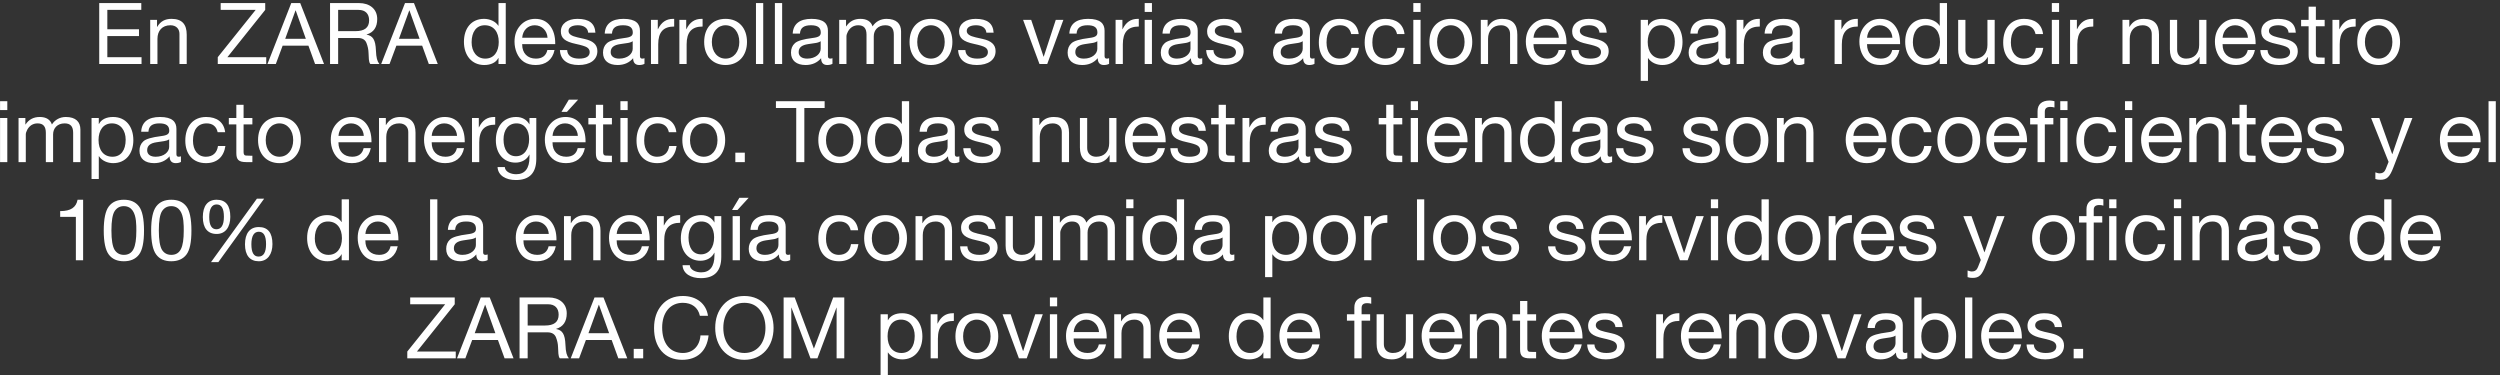 <svg width="586" height="88" viewBox="0 0 586 88" fill="none" xmlns="http://www.w3.org/2000/svg">
<rect x="0" y="0" width="586" height="88" fill="#333333" stroke="none"/>
<path d="M23.259 0.72V15H33.179V13.4H25.159V8.46H32.579V6.86H25.159V2.32H33.119V0.72H23.259ZM40.206 4.42C38.686 4.42 37.606 5 36.846 6.3H36.806V4.66H35.206V15H36.906V9.1C36.906 7.22 38.006 5.92 39.946 5.92C41.326 5.92 42.066 6.8 42.066 7.94V15H43.766V8.12C43.766 5.74 42.706 4.42 40.206 4.42ZM51.725 0.72V2.32H59.925L51.045 13.4V15H62.406V13.4H53.306L62.166 2.32V0.72H51.725ZM68.272 0.72L62.692 15H64.652L66.252 10.7H72.292L73.852 15H75.952L70.372 0.72H68.272ZM69.312 2.44L71.692 9.1H66.852L69.272 2.44H69.312ZM77.361 0.72V15H79.261V8.9H83.961C84.961 8.92 85.601 9.32 85.901 10.08C86.201 10.84 86.361 11.6 86.381 12.34L86.461 13.9C86.541 14.44 86.561 14.68 86.801 15H88.921C88.421 14.36 88.181 13.54 88.121 11.86C88.021 9.24 87.361 8.4 85.941 8.12V8.08C87.601 7.6 88.421 6.34 88.421 4.46C88.421 2.08 86.621 0.72 84.161 0.72H77.361ZM79.261 7.3V2.32H84.061C85.621 2.32 86.521 3.22 86.521 4.76C86.521 6.5 85.421 7.3 83.321 7.3H79.261ZM94.932 0.72L89.352 15H91.312L92.912 10.7H98.952L100.512 15H102.612L97.032 0.72H94.932ZM95.972 2.44L98.352 9.1H93.512L95.932 2.44H95.972ZM116.847 0.72V6.04H116.807C116.167 5 114.787 4.42 113.447 4.42C110.487 4.42 108.747 6.64 108.747 9.8C108.747 13.02 110.607 15.24 113.507 15.24C115.047 15.24 116.267 14.66 116.807 13.6H116.847V15H118.547V0.72H116.847ZM110.547 9.92C110.547 7.46 111.667 5.92 113.627 5.92C115.727 5.92 116.907 7.5 116.907 9.84C116.907 12.12 115.787 13.74 113.747 13.74C111.747 13.74 110.547 12.1 110.547 9.92ZM125.463 4.42C124.063 4.42 122.883 4.94 121.963 5.96C121.043 6.98 120.603 8.24 120.603 9.76C120.603 11.56 121.303 13.52 122.823 14.52C123.563 15 124.483 15.24 125.563 15.24C127.903 15.24 129.523 14.02 129.983 11.72H128.303C128.023 13 127.143 13.74 125.623 13.74C123.623 13.74 122.403 12.44 122.403 10.46V10.34H130.143V10.14C130.143 8.46 129.743 7.08 128.923 6.02C128.103 4.96 126.943 4.42 125.463 4.42ZM122.403 8.84C122.543 7.08 123.743 5.92 125.343 5.92C127.023 5.92 128.243 7.18 128.343 8.84H122.403ZM135.345 4.42C133.085 4.42 131.465 5.54 131.465 7.36C131.465 8.9 132.345 9.74 135.005 10.3C136.305 10.58 137.165 10.84 137.585 11.1C138.005 11.36 138.225 11.74 138.225 12.2C138.225 13.22 137.365 13.74 135.725 13.74C134.005 13.74 132.985 13.02 132.945 11.74H131.245C131.345 14.06 133.005 15.24 135.625 15.24C138.325 15.24 140.025 14.02 140.025 11.98C140.025 10.42 138.965 9.56 136.965 9.12L135.365 8.76C133.965 8.44 133.265 8 133.265 7.24C133.265 6.4 134.105 5.92 135.465 5.92C136.825 5.92 137.765 6.54 137.865 7.64V7.66H139.565C139.425 5.5 138.125 4.42 135.345 4.42ZM146.145 4.42C143.425 4.42 141.865 5.58 141.745 7.88H143.445C143.525 6.54 144.345 5.92 146.025 5.92C147.625 5.92 148.325 6.48 148.325 7.62C148.325 8.36 147.925 8.72 146.425 8.9C144.205 9.18 142.825 9.58 142.245 10.14C141.645 10.68 141.345 11.42 141.345 12.34C141.345 14.2 142.645 15.24 144.765 15.24C146.285 15.24 147.505 14.7 148.405 13.64C148.405 14.72 148.925 15.24 149.845 15.24C150.325 15.24 150.745 15.14 151.065 14.96V13.64C150.905 13.7 150.705 13.74 150.545 13.74C150.185 13.74 150.005 13.54 150.005 13.16V7.2C150.005 5.58 149.065 4.42 146.145 4.42ZM143.145 12.22C143.145 11.14 143.865 10.56 145.365 10.34L147.105 10.08C147.565 10.02 148.025 9.86 148.305 9.66V11.44C148.305 12.58 147.125 13.74 145.145 13.74C143.885 13.74 143.145 13.18 143.145 12.22ZM157.787 4.42C156.167 4.42 155.027 5.2 154.227 6.84H154.187V4.66H152.587V15H154.287V10.38C154.287 7.54 155.487 6.22 158.027 6.22V4.42C157.927 4.42 157.867 4.42 157.787 4.42ZM164.447 4.42C162.827 4.42 161.687 5.2 160.887 6.84H160.847V4.66H159.247V15H160.947V10.38C160.947 7.54 162.147 6.22 164.687 6.22V4.42C164.587 4.42 164.527 4.42 164.447 4.42ZM170.076 4.42C166.976 4.42 165.056 6.54 165.056 9.84C165.056 13.14 167.076 15.24 170.076 15.24C173.116 15.24 175.096 13.04 175.096 9.84C175.096 6.68 173.256 4.42 170.076 4.42ZM166.856 9.84C166.856 7.44 168.256 5.92 170.056 5.92C171.936 5.92 173.296 7.5 173.296 9.84C173.296 12.18 171.936 13.74 170.076 13.74C168.196 13.74 166.856 12.18 166.856 9.84ZM177.2 0.72V15H178.9V0.72H177.2ZM181.634 0.72V15H183.334V0.72H181.634ZM190.208 4.42C187.488 4.42 185.928 5.58 185.808 7.88H187.508C187.588 6.54 188.408 5.92 190.088 5.92C191.688 5.92 192.388 6.48 192.388 7.62C192.388 8.36 191.988 8.72 190.488 8.9C188.268 9.18 186.888 9.58 186.308 10.14C185.708 10.68 185.408 11.42 185.408 12.34C185.408 14.2 186.708 15.24 188.828 15.24C190.348 15.24 191.568 14.7 192.468 13.64C192.468 14.72 192.988 15.24 193.908 15.24C194.388 15.24 194.808 15.14 195.128 14.96V13.64C194.967 13.7 194.768 13.74 194.608 13.74C194.248 13.74 194.068 13.54 194.068 13.16V7.2C194.068 5.58 193.128 4.42 190.208 4.42ZM187.208 12.22C187.208 11.14 187.928 10.56 189.428 10.34L191.168 10.08C191.628 10.02 192.088 9.86 192.368 9.66V11.44C192.368 12.58 191.188 13.74 189.208 13.74C187.948 13.74 187.208 13.18 187.208 12.22ZM201.69 4.42C200.23 4.42 199.13 5 198.35 6.18H198.31V4.66H196.71V15H198.41V8.52C198.41 7.92 198.91 6.84 199.73 6.32C200.15 6.06 200.63 5.92 201.17 5.92C202.51 5.92 203.11 6.66 203.11 8.14V15H204.81V8.5C204.81 7.06 205.81 5.92 207.51 5.92C208.91 5.92 209.51 6.66 209.51 8.14V15H211.21V7.36C211.21 5.56 210.11 4.42 207.79 4.42C206.41 4.42 205.23 5.08 204.53 6.18C204.17 5.06 203.21 4.42 201.69 4.42ZM218.22 4.42C215.12 4.42 213.2 6.54 213.2 9.84C213.2 13.14 215.22 15.24 218.22 15.24C221.26 15.24 223.24 13.04 223.24 9.84C223.24 6.68 221.4 4.42 218.22 4.42ZM215 9.84C215 7.44 216.4 5.92 218.2 5.92C220.08 5.92 221.44 7.5 221.44 9.84C221.44 12.18 220.08 13.74 218.22 13.74C216.34 13.74 215 12.18 215 9.84ZM228.685 4.42C226.425 4.42 224.805 5.54 224.805 7.36C224.805 8.9 225.685 9.74 228.345 10.3C229.645 10.58 230.505 10.84 230.925 11.1C231.345 11.36 231.565 11.74 231.565 12.2C231.565 13.22 230.705 13.74 229.065 13.74C227.345 13.74 226.325 13.02 226.285 11.74H224.585C224.685 14.06 226.345 15.24 228.965 15.24C231.665 15.24 233.365 14.02 233.365 11.98C233.365 10.42 232.305 9.56 230.305 9.12L228.705 8.76C227.305 8.44 226.605 8 226.605 7.24C226.605 6.4 227.445 5.92 228.805 5.92C230.165 5.92 231.105 6.54 231.205 7.64V7.66H232.905C232.765 5.5 231.465 4.42 228.685 4.42ZM239.811 4.66L243.651 15H245.471L249.251 4.66H247.471L244.651 13.28H244.611L241.711 4.66H239.811ZM255.051 4.42C252.331 4.42 250.771 5.58 250.651 7.88H252.351C252.431 6.54 253.251 5.92 254.931 5.92C256.531 5.92 257.231 6.48 257.231 7.62C257.231 8.36 256.831 8.72 255.331 8.9C253.111 9.18 251.731 9.58 251.151 10.14C250.551 10.68 250.251 11.42 250.251 12.34C250.251 14.2 251.551 15.24 253.671 15.24C255.191 15.24 256.411 14.7 257.311 13.64C257.311 14.72 257.831 15.24 258.751 15.24C259.231 15.24 259.651 15.14 259.971 14.96V13.64C259.811 13.7 259.611 13.74 259.451 13.74C259.091 13.74 258.911 13.54 258.911 13.16V7.2C258.911 5.58 257.971 4.42 255.051 4.42ZM252.051 12.22C252.051 11.14 252.771 10.56 254.271 10.34L256.011 10.08C256.471 10.02 256.931 9.86 257.211 9.66V11.44C257.211 12.58 256.031 13.74 254.051 13.74C252.791 13.74 252.051 13.18 252.051 12.22ZM266.693 4.42C265.073 4.42 263.933 5.2 263.133 6.84H263.093V4.66H261.493V15H263.193V10.38C263.193 7.54 264.393 6.22 266.933 6.22V4.42C266.833 4.42 266.773 4.42 266.693 4.42ZM268.314 0.72V2.8H270.014V0.72H268.314ZM268.314 4.66V15H270.014V4.66H268.314ZM276.887 4.42C274.167 4.42 272.607 5.58 272.487 7.88H274.187C274.267 6.54 275.087 5.92 276.767 5.92C278.367 5.92 279.067 6.48 279.067 7.62C279.067 8.36 278.667 8.72 277.167 8.9C274.947 9.18 273.567 9.58 272.987 10.14C272.387 10.68 272.087 11.42 272.087 12.34C272.087 14.2 273.387 15.24 275.507 15.24C277.027 15.24 278.247 14.7 279.147 13.64C279.147 14.72 279.667 15.24 280.587 15.24C281.067 15.24 281.487 15.14 281.807 14.96V13.64C281.647 13.7 281.447 13.74 281.287 13.74C280.927 13.74 280.747 13.54 280.747 13.16V7.2C280.747 5.58 279.807 4.42 276.887 4.42ZM273.887 12.22C273.887 11.14 274.607 10.56 276.107 10.34L277.847 10.08C278.307 10.02 278.767 9.86 279.047 9.66V11.44C279.047 12.58 277.867 13.74 275.887 13.74C274.627 13.74 273.887 13.18 273.887 12.22ZM286.829 4.42C284.569 4.42 282.949 5.54 282.949 7.36C282.949 8.9 283.829 9.74 286.489 10.3C287.789 10.58 288.649 10.84 289.069 11.1C289.489 11.36 289.709 11.74 289.709 12.2C289.709 13.22 288.849 13.74 287.209 13.74C285.489 13.74 284.469 13.02 284.429 11.74H282.729C282.829 14.06 284.489 15.24 287.109 15.24C289.809 15.24 291.509 14.02 291.509 11.98C291.509 10.42 290.449 9.56 288.449 9.12L286.849 8.76C285.449 8.44 284.749 8 284.749 7.24C284.749 6.4 285.589 5.92 286.949 5.92C288.309 5.92 289.249 6.54 289.349 7.64V7.66H291.049C290.909 5.5 289.609 4.42 286.829 4.42ZM303.196 4.42C300.476 4.42 298.916 5.58 298.796 7.88H300.496C300.576 6.54 301.396 5.92 303.076 5.92C304.676 5.92 305.376 6.48 305.376 7.62C305.376 8.36 304.976 8.72 303.476 8.9C301.256 9.18 299.876 9.58 299.296 10.14C298.696 10.68 298.396 11.42 298.396 12.34C298.396 14.2 299.696 15.24 301.816 15.24C303.336 15.24 304.556 14.7 305.456 13.64C305.456 14.72 305.976 15.24 306.896 15.24C307.376 15.24 307.796 15.14 308.116 14.96V13.64C307.956 13.7 307.756 13.74 307.596 13.74C307.236 13.74 307.056 13.54 307.056 13.16V7.2C307.056 5.58 306.116 4.42 303.196 4.42ZM300.196 12.22C300.196 11.14 300.916 10.56 302.416 10.34L304.156 10.08C304.616 10.02 305.076 9.86 305.356 9.66V11.44C305.356 12.58 304.176 13.74 302.196 13.74C300.936 13.74 300.196 13.18 300.196 12.22ZM314.018 4.42C310.978 4.42 309.138 6.6 309.138 9.96C309.138 13.2 310.958 15.24 313.978 15.24C316.558 15.24 318.158 13.8 318.538 11.22H316.798C316.578 12.8 315.598 13.74 313.958 13.74C312.078 13.74 310.938 12.22 310.938 9.96C310.938 7.4 312.058 5.92 314.158 5.92C315.518 5.92 316.438 6.64 316.718 7.98H318.478C318.198 5.62 316.518 4.42 314.018 4.42ZM324.76 4.42C321.72 4.42 319.88 6.6 319.88 9.96C319.88 13.2 321.7 15.24 324.72 15.24C327.3 15.24 328.9 13.8 329.28 11.22H327.54C327.32 12.8 326.34 13.74 324.7 13.74C322.82 13.74 321.68 12.22 321.68 9.96C321.68 7.4 322.8 5.92 324.9 5.92C326.26 5.92 327.18 6.64 327.46 7.98H329.22C328.94 5.62 327.26 4.42 324.76 4.42ZM331.282 0.72V2.8H332.982V0.72H331.282ZM331.282 4.66V15H332.982V4.66H331.282ZM340.076 4.42C336.976 4.42 335.056 6.54 335.056 9.84C335.056 13.14 337.076 15.24 340.076 15.24C343.116 15.24 345.096 13.04 345.096 9.84C345.096 6.68 343.256 4.42 340.076 4.42ZM336.856 9.84C336.856 7.44 338.256 5.92 340.056 5.92C341.936 5.92 343.296 7.5 343.296 9.84C343.296 12.18 341.936 13.74 340.076 13.74C338.196 13.74 336.856 12.18 336.856 9.84ZM352.1 4.42C350.58 4.42 349.5 5 348.74 6.3H348.7V4.66H347.1V15H348.8V9.1C348.8 7.22 349.9 5.92 351.84 5.92C353.22 5.92 353.96 6.8 353.96 7.94V15H355.66V8.12C355.66 5.74 354.6 4.42 352.1 4.42ZM362.514 4.42C361.114 4.42 359.934 4.94 359.014 5.96C358.094 6.98 357.654 8.24 357.654 9.76C357.654 11.56 358.354 13.52 359.874 14.52C360.614 15 361.534 15.24 362.614 15.24C364.954 15.24 366.574 14.02 367.034 11.72H365.354C365.074 13 364.194 13.74 362.674 13.74C360.674 13.74 359.454 12.44 359.454 10.46V10.34H367.194V10.14C367.194 8.46 366.794 7.08 365.974 6.02C365.154 4.96 363.994 4.42 362.514 4.42ZM359.454 8.84C359.594 7.08 360.794 5.92 362.394 5.92C364.074 5.92 365.294 7.18 365.394 8.84H359.454ZM372.396 4.42C370.136 4.42 368.516 5.54 368.516 7.36C368.516 8.9 369.396 9.74 372.056 10.3C373.356 10.58 374.216 10.84 374.636 11.1C375.056 11.36 375.276 11.74 375.276 12.2C375.276 13.22 374.416 13.74 372.776 13.74C371.056 13.74 370.036 13.02 369.996 11.74H368.296C368.396 14.06 370.056 15.24 372.676 15.24C375.376 15.24 377.076 14.02 377.076 11.98C377.076 10.42 376.016 9.56 374.016 9.12L372.416 8.76C371.016 8.44 370.316 8 370.316 7.24C370.316 6.4 371.156 5.92 372.516 5.92C373.876 5.92 374.816 6.54 374.916 7.64V7.66H376.616C376.476 5.5 375.176 4.42 372.396 4.42ZM389.622 4.42C388.042 4.42 386.862 5 386.322 6.06H386.282V4.66H384.582V18.96H386.282V13.62H386.322C387.042 14.72 388.382 15.24 389.662 15.24C392.582 15.24 394.382 13.02 394.382 9.86C394.382 6.68 392.622 4.42 389.622 4.42ZM386.222 9.82C386.222 7.56 387.322 5.92 389.362 5.92C391.382 5.92 392.582 7.56 392.582 9.74C392.582 12.26 391.442 13.74 389.482 13.74C387.422 13.74 386.222 12.2 386.222 9.82ZM400.618 4.42C397.898 4.42 396.338 5.58 396.218 7.88H397.918C397.998 6.54 398.818 5.92 400.498 5.92C402.098 5.92 402.798 6.48 402.798 7.62C402.798 8.36 402.398 8.72 400.898 8.9C398.678 9.18 397.298 9.58 396.718 10.14C396.118 10.68 395.818 11.42 395.818 12.34C395.818 14.2 397.118 15.24 399.238 15.24C400.758 15.24 401.978 14.7 402.878 13.64C402.878 14.72 403.398 15.24 404.318 15.24C404.798 15.24 405.218 15.14 405.538 14.96V13.64C405.378 13.7 405.178 13.74 405.018 13.74C404.658 13.74 404.478 13.54 404.478 13.16V7.2C404.478 5.58 403.538 4.42 400.618 4.42ZM397.618 12.22C397.618 11.14 398.338 10.56 399.838 10.34L401.578 10.08C402.038 10.02 402.498 9.86 402.778 9.66V11.44C402.778 12.58 401.598 13.74 399.618 13.74C398.358 13.74 397.618 13.18 397.618 12.22ZM412.26 4.42C410.64 4.42 409.5 5.2 408.7 6.84H408.66V4.66H407.06V15H408.76V10.38C408.76 7.54 409.96 6.22 412.5 6.22V4.42C412.4 4.42 412.34 4.42 412.26 4.42ZM418.02 4.42C415.3 4.42 413.74 5.58 413.62 7.88H415.32C415.4 6.54 416.22 5.92 417.9 5.92C419.5 5.92 420.2 6.48 420.2 7.62C420.2 8.36 419.8 8.72 418.3 8.9C416.08 9.18 414.7 9.58 414.12 10.14C413.52 10.68 413.22 11.42 413.22 12.34C413.22 14.2 414.52 15.24 416.64 15.24C418.16 15.24 419.38 14.7 420.28 13.64C420.28 14.72 420.8 15.24 421.72 15.24C422.2 15.24 422.62 15.14 422.94 14.96V13.64C422.78 13.7 422.58 13.74 422.42 13.74C422.06 13.74 421.88 13.54 421.88 13.16V7.2C421.88 5.58 420.94 4.42 418.02 4.42ZM415.02 12.22C415.02 11.14 415.74 10.56 417.24 10.34L418.98 10.08C419.44 10.02 419.9 9.86 420.18 9.66V11.44C420.18 12.58 419 13.74 417.02 13.74C415.76 13.74 415.02 13.18 415.02 12.22ZM435.229 4.42C433.609 4.42 432.469 5.2 431.669 6.84H431.629V4.66H430.029V15H431.729V10.38C431.729 7.54 432.929 6.22 435.469 6.22V4.42C435.369 4.42 435.309 4.42 435.229 4.42ZM440.697 4.42C439.297 4.42 438.117 4.94 437.197 5.96C436.277 6.98 435.837 8.24 435.837 9.76C435.837 11.56 436.537 13.52 438.057 14.52C438.797 15 439.717 15.24 440.797 15.24C443.137 15.24 444.757 14.02 445.217 11.72H443.537C443.257 13 442.377 13.74 440.857 13.74C438.857 13.74 437.637 12.44 437.637 10.46V10.34H445.377V10.14C445.377 8.46 444.977 7.08 444.157 6.02C443.337 4.96 442.177 4.42 440.697 4.42ZM437.637 8.84C437.777 7.08 438.977 5.92 440.577 5.92C442.257 5.92 443.477 7.18 443.577 8.84H437.637ZM454.679 0.72V6.04H454.639C453.999 5 452.619 4.42 451.279 4.42C448.319 4.42 446.579 6.64 446.579 9.8C446.579 13.02 448.439 15.24 451.339 15.24C452.879 15.24 454.099 14.66 454.639 13.6H454.679V15H456.379V0.72H454.679ZM448.379 9.92C448.379 7.46 449.499 5.92 451.459 5.92C453.559 5.92 454.739 7.5 454.739 9.84C454.739 12.12 453.619 13.74 451.579 13.74C449.579 13.74 448.379 12.1 448.379 9.92ZM458.995 4.66V11.56C458.995 13.98 460.135 15.24 462.555 15.24C463.995 15.24 465.175 14.68 465.915 13.36H465.955V15H467.555V4.66H465.855V10.56C465.855 12.44 464.775 13.74 462.795 13.74C461.495 13.74 460.695 12.9 460.695 11.7V4.66H458.995ZM474.428 4.42C471.388 4.42 469.548 6.6 469.548 9.96C469.548 13.2 471.368 15.24 474.388 15.24C476.968 15.24 478.568 13.8 478.948 11.22H477.208C476.988 12.8 476.008 13.74 474.368 13.74C472.488 13.74 471.348 12.22 471.348 9.96C471.348 7.4 472.468 5.92 474.568 5.92C475.928 5.92 476.848 6.64 477.128 7.98H478.888C478.608 5.62 476.928 4.42 474.428 4.42ZM480.95 0.72V2.8H482.65V0.72H480.95ZM480.95 4.66V15H482.65V4.66H480.95ZM490.424 4.42C488.804 4.42 487.664 5.2 486.864 6.84H486.824V4.66H485.224V15H486.924V10.38C486.924 7.54 488.124 6.22 490.664 6.22V4.42C490.564 4.42 490.504 4.42 490.424 4.42ZM502.51 4.42C500.99 4.42 499.91 5 499.15 6.3H499.11V4.66H497.51V15H499.21V9.1C499.21 7.22 500.31 5.92 502.25 5.92C503.63 5.92 504.37 6.8 504.37 7.94V15H506.07V8.12C506.07 5.74 505.01 4.42 502.51 4.42ZM508.624 4.66V11.56C508.624 13.98 509.764 15.24 512.184 15.24C513.624 15.24 514.804 14.68 515.544 13.36H515.584V15H517.184V4.66H515.484V10.56C515.484 12.44 514.404 13.74 512.424 13.74C511.124 13.74 510.324 12.9 510.324 11.7V4.66H508.624ZM524.037 4.42C522.637 4.42 521.457 4.94 520.537 5.96C519.617 6.98 519.177 8.24 519.177 9.76C519.177 11.56 519.877 13.52 521.397 14.52C522.137 15 523.057 15.24 524.137 15.24C526.477 15.24 528.097 14.02 528.557 11.72H526.877C526.597 13 525.717 13.74 524.197 13.74C522.197 13.74 520.977 12.44 520.977 10.46V10.34H528.717V10.14C528.717 8.46 528.317 7.08 527.497 6.02C526.677 4.96 525.517 4.42 524.037 4.42ZM520.977 8.84C521.117 7.08 522.317 5.92 523.917 5.92C525.597 5.92 526.817 7.18 526.917 8.84H520.977ZM533.919 4.42C531.659 4.42 530.039 5.54 530.039 7.36C530.039 8.9 530.919 9.74 533.579 10.3C534.879 10.58 535.739 10.84 536.159 11.1C536.579 11.36 536.799 11.74 536.799 12.2C536.799 13.22 535.939 13.74 534.299 13.74C532.579 13.74 531.559 13.02 531.519 11.74H529.819C529.919 14.06 531.579 15.24 534.199 15.24C536.899 15.24 538.599 14.02 538.599 11.98C538.599 10.42 537.539 9.56 535.539 9.12L533.939 8.76C532.539 8.44 531.839 8 531.839 7.24C531.839 6.4 532.679 5.92 534.039 5.92C535.399 5.92 536.339 6.54 536.439 7.64V7.66H538.139C537.999 5.5 536.699 4.42 533.919 4.42ZM541.139 1.56V4.66H539.379V6.16H541.139V12.84C541.139 14.4 541.619 15 543.499 15H544.899V13.5H544.419C544.059 13.5 543.699 13.48 543.359 13.46C542.999 13.42 542.839 13.16 542.839 12.64V6.16H544.899V4.66H542.839V1.56H541.139ZM551.928 4.42C550.308 4.42 549.168 5.2 548.368 6.84H548.328V4.66H546.728V15H548.428V10.38C548.428 7.54 549.628 6.22 552.168 6.22V4.42C552.068 4.42 552.008 4.42 551.928 4.42ZM557.556 4.42C554.456 4.42 552.536 6.54 552.536 9.84C552.536 13.14 554.556 15.24 557.556 15.24C560.596 15.24 562.576 13.04 562.576 9.84C562.576 6.68 560.736 4.42 557.556 4.42ZM554.336 9.84C554.336 7.44 555.736 5.92 557.536 5.92C559.416 5.92 560.776 7.5 560.776 9.84C560.776 12.18 559.416 13.74 557.556 13.74C555.676 13.74 554.336 12.18 554.336 9.84ZM0.013 23.72V25.8H1.713V23.72H0.013ZM0.013 27.66V38H1.713V27.66H0.013ZM9.326 27.42C7.866 27.42 6.766 28 5.986 29.18H5.946V27.66H4.346V38H6.046V31.52C6.046 30.92 6.546 29.84 7.366 29.32C7.786 29.06 8.266 28.92 8.806 28.92C10.146 28.92 10.746 29.66 10.746 31.14V38H12.446V31.5C12.446 30.06 13.446 28.92 15.146 28.92C16.546 28.92 17.146 29.66 17.146 31.14V38H18.846V30.36C18.846 28.56 17.746 27.42 15.426 27.42C14.046 27.42 12.866 28.08 12.166 29.18C11.806 28.06 10.846 27.42 9.326 27.42ZM26.497 27.42C24.917 27.42 23.737 28 23.197 29.06H23.157V27.66H21.457V41.96H23.157V36.62H23.197C23.917 37.72 25.257 38.24 26.537 38.24C29.457 38.24 31.257 36.02 31.257 32.86C31.257 29.68 29.497 27.42 26.497 27.42ZM23.097 32.82C23.097 30.56 24.197 28.92 26.237 28.92C28.257 28.92 29.457 30.56 29.457 32.74C29.457 35.26 28.317 36.74 26.357 36.74C24.297 36.74 23.097 35.2 23.097 32.82ZM37.493 27.42C34.773 27.42 33.213 28.58 33.093 30.88H34.793C34.873 29.54 35.693 28.92 37.373 28.92C38.973 28.92 39.673 29.48 39.673 30.62C39.673 31.36 39.273 31.72 37.773 31.9C35.553 32.18 34.173 32.58 33.593 33.14C32.993 33.68 32.693 34.42 32.693 35.34C32.693 37.2 33.993 38.24 36.113 38.24C37.633 38.24 38.853 37.7 39.753 36.64C39.753 37.72 40.273 38.24 41.193 38.24C41.673 38.24 42.093 38.14 42.413 37.96V36.64C42.253 36.7 42.053 36.74 41.893 36.74C41.533 36.74 41.353 36.54 41.353 36.16V30.2C41.353 28.58 40.413 27.42 37.493 27.42ZM34.493 35.22C34.493 34.14 35.213 33.56 36.713 33.34L38.453 33.08C38.913 33.02 39.373 32.86 39.653 32.66V34.44C39.653 35.58 38.473 36.74 36.493 36.74C35.233 36.74 34.493 36.18 34.493 35.22ZM48.315 27.42C45.275 27.42 43.435 29.6 43.435 32.96C43.435 36.2 45.255 38.24 48.275 38.24C50.855 38.24 52.455 36.8 52.835 34.22H51.095C50.875 35.8 49.895 36.74 48.255 36.74C46.375 36.74 45.235 35.22 45.235 32.96C45.235 30.4 46.355 28.92 48.455 28.92C49.815 28.92 50.735 29.64 51.015 30.98H52.775C52.495 28.62 50.815 27.42 48.315 27.42ZM55.397 24.56V27.66H53.637V29.16H55.397V35.84C55.397 37.4 55.877 38 57.757 38H59.157V36.5H58.677C58.317 36.5 57.957 36.48 57.617 36.46C57.257 36.42 57.097 36.16 57.097 35.64V29.16H59.157V27.66H57.097V24.56H55.397ZM65.506 27.42C62.406 27.42 60.486 29.54 60.486 32.84C60.486 36.14 62.506 38.24 65.506 38.24C68.546 38.24 70.526 36.04 70.526 32.84C70.526 29.68 68.686 27.42 65.506 27.42ZM62.286 32.84C62.286 30.44 63.686 28.92 65.486 28.92C67.366 28.92 68.726 30.5 68.726 32.84C68.726 35.18 67.366 36.74 65.506 36.74C63.626 36.74 62.286 35.18 62.286 32.84ZM82.396 27.42C80.996 27.42 79.816 27.94 78.896 28.96C77.976 29.98 77.536 31.24 77.536 32.76C77.536 34.56 78.236 36.52 79.756 37.52C80.496 38 81.416 38.24 82.496 38.24C84.836 38.24 86.456 37.02 86.916 34.72H85.236C84.956 36 84.076 36.74 82.556 36.74C80.556 36.74 79.336 35.44 79.336 33.46V33.34H87.076V33.14C87.076 31.46 86.676 30.08 85.856 29.02C85.036 27.96 83.876 27.42 82.396 27.42ZM79.336 31.84C79.476 30.08 80.676 28.92 82.276 28.92C83.956 28.92 85.176 30.18 85.276 31.84H79.336ZM93.839 27.42C92.319 27.42 91.239 28 90.479 29.3H90.439V27.66H88.839V38H90.539V32.1C90.539 30.22 91.639 28.92 93.579 28.92C94.959 28.92 95.699 29.8 95.699 30.94V38H97.399V31.12C97.399 28.74 96.339 27.42 93.839 27.42ZM104.252 27.42C102.852 27.42 101.672 27.94 100.752 28.96C99.832 29.98 99.392 31.24 99.392 32.76C99.392 34.56 100.092 36.52 101.612 37.52C102.352 38 103.272 38.24 104.352 38.24C106.692 38.24 108.312 37.02 108.772 34.72H107.092C106.812 36 105.932 36.74 104.412 36.74C102.412 36.74 101.192 35.44 101.192 33.46V33.34H108.932V33.14C108.932 31.46 108.532 30.08 107.712 29.02C106.892 27.96 105.732 27.42 104.252 27.42ZM101.192 31.84C101.332 30.08 102.532 28.92 104.132 28.92C105.812 28.92 107.032 30.18 107.132 31.84H101.192ZM115.834 27.42C114.214 27.42 113.074 28.2 112.274 29.84H112.234V27.66H110.634V38H112.334V33.38C112.334 30.54 113.534 29.22 116.074 29.22V27.42C115.974 27.42 115.914 27.42 115.834 27.42ZM120.988 27.42C117.948 27.42 116.228 29.74 116.228 32.88C116.228 36 118.048 38.12 120.848 38.12C122.288 38.12 123.548 37.38 124.068 36.24H124.108V36.88C124.108 39.5 123.008 40.84 121.008 40.84C119.688 40.84 118.388 40.24 118.328 39.16H116.628C116.728 41.16 118.588 42.2 120.928 42.2C124.168 42.2 125.708 40.48 125.708 37.22V27.66H124.108V29.14H124.088C123.508 28.1 122.448 27.42 120.988 27.42ZM118.028 32.68C118.028 30.42 119.168 28.92 121.068 28.92C122.968 28.92 124.028 30.44 124.028 32.62C124.028 35.02 122.828 36.62 120.948 36.62C119.088 36.62 118.028 35.1 118.028 32.68ZM132.572 27.42C131.172 27.42 129.992 27.94 129.072 28.96C128.152 29.98 127.712 31.24 127.712 32.76C127.712 34.56 128.412 36.52 129.932 37.52C130.672 38 131.592 38.24 132.672 38.24C135.012 38.24 136.632 37.02 137.092 34.72H135.412C135.132 36 134.252 36.74 132.732 36.74C130.732 36.74 129.512 35.44 129.512 33.46V33.34H137.252V33.14C137.252 31.46 136.852 30.08 136.032 29.02C135.212 27.96 134.052 27.42 132.572 27.42ZM129.512 31.84C129.652 30.08 130.852 28.92 132.452 28.92C134.132 28.92 135.352 30.18 135.452 31.84H129.512ZM133.332 23.36L131.612 26.22H132.892L135.512 23.36H133.332ZM139.674 24.56V27.66H137.914V29.16H139.674V35.84C139.674 37.4 140.154 38 142.034 38H143.434V36.5H142.954C142.594 36.5 142.234 36.48 141.894 36.46C141.534 36.42 141.374 36.16 141.374 35.64V29.16H143.434V27.66H141.374V24.56H139.674ZM145.423 23.72V25.8H147.123V23.72H145.423ZM145.423 27.66V38H147.123V27.66H145.423ZM154.077 27.42C151.037 27.42 149.197 29.6 149.197 32.96C149.197 36.2 151.017 38.24 154.037 38.24C156.617 38.24 158.217 36.8 158.597 34.22H156.857C156.637 35.8 155.657 36.74 154.017 36.74C152.137 36.74 150.997 35.22 150.997 32.96C150.997 30.4 152.117 28.92 154.217 28.92C155.577 28.92 156.497 29.64 156.777 30.98H158.537C158.257 28.62 156.577 27.42 154.077 27.42ZM164.959 27.42C161.859 27.42 159.939 29.54 159.939 32.84C159.939 36.14 161.959 38.24 164.959 38.24C167.999 38.24 169.979 36.04 169.979 32.84C169.979 29.68 168.139 27.42 164.959 27.42ZM161.739 32.84C161.739 30.44 163.139 28.92 164.939 28.92C166.819 28.92 168.179 30.5 168.179 32.84C168.179 35.18 166.819 36.74 164.959 36.74C163.079 36.74 161.739 35.18 161.739 32.84ZM172.363 35.78V38H174.583V35.78H172.363ZM181.876 23.72V25.32H186.636V38H188.536V25.32H193.296V23.72H181.876ZM196.834 27.42C193.734 27.42 191.814 29.54 191.814 32.84C191.814 36.14 193.834 38.24 196.834 38.24C199.874 38.24 201.854 36.04 201.854 32.84C201.854 29.68 200.014 27.42 196.834 27.42ZM193.614 32.84C193.614 30.44 195.014 28.92 196.814 28.92C198.694 28.92 200.054 30.5 200.054 32.84C200.054 35.18 198.694 36.74 196.834 36.74C194.954 36.74 193.614 35.18 193.614 32.84ZM211.398 23.72V29.04H211.358C210.718 28 209.338 27.42 207.998 27.42C205.038 27.42 203.298 29.64 203.298 32.8C203.298 36.02 205.158 38.24 208.058 38.24C209.598 38.24 210.818 37.66 211.358 36.6H211.398V38H213.098V23.72H211.398ZM205.098 32.92C205.098 30.46 206.218 28.92 208.178 28.92C210.278 28.92 211.458 30.5 211.458 32.84C211.458 35.12 210.338 36.74 208.298 36.74C206.298 36.74 205.098 35.1 205.098 32.92ZM219.954 27.42C217.234 27.42 215.674 28.58 215.554 30.88H217.254C217.334 29.54 218.154 28.92 219.834 28.92C221.434 28.92 222.134 29.48 222.134 30.62C222.134 31.36 221.734 31.72 220.234 31.9C218.014 32.18 216.634 32.58 216.054 33.14C215.454 33.68 215.154 34.42 215.154 35.34C215.154 37.2 216.454 38.24 218.574 38.24C220.094 38.24 221.314 37.7 222.214 36.64C222.214 37.72 222.734 38.24 223.654 38.24C224.134 38.24 224.554 38.14 224.874 37.96V36.64C224.714 36.7 224.514 36.74 224.354 36.74C223.994 36.74 223.814 36.54 223.814 36.16V30.2C223.814 28.58 222.874 27.42 219.954 27.42ZM216.954 35.22C216.954 34.14 217.674 33.56 219.174 33.34L220.914 33.08C221.374 33.02 221.834 32.86 222.114 32.66V34.44C222.114 35.58 220.934 36.74 218.954 36.74C217.694 36.74 216.954 36.18 216.954 35.22ZM229.896 27.42C227.636 27.42 226.016 28.54 226.016 30.36C226.016 31.9 226.896 32.74 229.556 33.3C230.856 33.58 231.716 33.84 232.136 34.1C232.556 34.36 232.776 34.74 232.776 35.2C232.776 36.22 231.916 36.74 230.276 36.74C228.556 36.74 227.536 36.02 227.496 34.74H225.796C225.896 37.06 227.556 38.24 230.176 38.24C232.876 38.24 234.576 37.02 234.576 34.98C234.576 33.42 233.516 32.56 231.516 32.12L229.916 31.76C228.516 31.44 227.816 31 227.816 30.24C227.816 29.4 228.656 28.92 230.016 28.92C231.376 28.92 232.316 29.54 232.416 30.64V30.66H234.116C233.976 28.5 232.676 27.42 229.896 27.42ZM247.022 27.42C245.502 27.42 244.422 28 243.662 29.3H243.622V27.66H242.022V38H243.722V32.1C243.722 30.22 244.822 28.92 246.762 28.92C248.142 28.92 248.882 29.8 248.882 30.94V38H250.582V31.12C250.582 28.74 249.522 27.42 247.022 27.42ZM253.135 27.66V34.56C253.135 36.98 254.275 38.24 256.695 38.24C258.135 38.24 259.315 37.68 260.055 36.36H260.095V38H261.695V27.66H259.995V33.56C259.995 35.44 258.915 36.74 256.935 36.74C255.635 36.74 254.835 35.9 254.835 34.7V27.66H253.135ZM268.549 27.42C267.149 27.42 265.969 27.94 265.049 28.96C264.129 29.98 263.689 31.24 263.689 32.76C263.689 34.56 264.389 36.52 265.909 37.52C266.649 38 267.569 38.24 268.649 38.24C270.989 38.24 272.609 37.02 273.069 34.72H271.389C271.109 36 270.229 36.74 268.709 36.74C266.709 36.74 265.489 35.44 265.489 33.46V33.34H273.229V33.14C273.229 31.46 272.829 30.08 272.009 29.02C271.189 27.96 270.029 27.42 268.549 27.42ZM265.489 31.84C265.629 30.08 266.829 28.92 268.429 28.92C270.109 28.92 271.329 30.18 271.429 31.84H265.489ZM278.431 27.42C276.171 27.42 274.551 28.54 274.551 30.36C274.551 31.9 275.431 32.74 278.091 33.3C279.391 33.58 280.251 33.84 280.671 34.1C281.091 34.36 281.311 34.74 281.311 35.2C281.311 36.22 280.451 36.74 278.811 36.74C277.091 36.74 276.071 36.02 276.031 34.74H274.331C274.431 37.06 276.091 38.24 278.711 38.24C281.411 38.24 283.111 37.02 283.111 34.98C283.111 33.42 282.051 32.56 280.051 32.12L278.451 31.76C277.051 31.44 276.351 31 276.351 30.24C276.351 29.4 277.191 28.92 278.551 28.92C279.911 28.92 280.851 29.54 280.951 30.64V30.66H282.651C282.511 28.5 281.211 27.42 278.431 27.42ZM285.651 24.56V27.66H283.891V29.16H285.651V35.84C285.651 37.4 286.131 38 288.011 38H289.411V36.5H288.931C288.571 36.5 288.211 36.48 287.871 36.46C287.511 36.42 287.351 36.16 287.351 35.64V29.16H289.411V27.66H287.351V24.56H285.651ZM296.44 27.42C294.82 27.42 293.68 28.2 292.88 29.84H292.84V27.66H291.24V38H292.94V33.38C292.94 30.54 294.14 29.22 296.68 29.22V27.42C296.58 27.42 296.52 27.42 296.44 27.42ZM302.2 27.42C299.48 27.42 297.92 28.58 297.8 30.88H299.5C299.58 29.54 300.4 28.92 302.08 28.92C303.68 28.92 304.38 29.48 304.38 30.62C304.38 31.36 303.98 31.72 302.48 31.9C300.26 32.18 298.88 32.58 298.3 33.14C297.7 33.68 297.4 34.42 297.4 35.34C297.4 37.2 298.7 38.24 300.82 38.24C302.34 38.24 303.56 37.7 304.46 36.64C304.46 37.72 304.98 38.24 305.9 38.24C306.38 38.24 306.8 38.14 307.12 37.96V36.64C306.96 36.7 306.76 36.74 306.6 36.74C306.24 36.74 306.06 36.54 306.06 36.16V30.2C306.06 28.58 305.12 27.42 302.2 27.42ZM299.2 35.22C299.2 34.14 299.92 33.56 301.42 33.34L303.16 33.08C303.62 33.02 304.08 32.86 304.36 32.66V34.44C304.36 35.58 303.18 36.74 301.2 36.74C299.94 36.74 299.2 36.18 299.2 35.22ZM312.142 27.42C309.882 27.42 308.262 28.54 308.262 30.36C308.262 31.9 309.142 32.74 311.802 33.3C313.102 33.58 313.962 33.84 314.382 34.1C314.802 34.36 315.022 34.74 315.022 35.2C315.022 36.22 314.162 36.74 312.522 36.74C310.802 36.74 309.782 36.02 309.742 34.74H308.042C308.142 37.06 309.802 38.24 312.422 38.24C315.122 38.24 316.822 37.02 316.822 34.98C316.822 33.42 315.762 32.56 313.762 32.12L312.162 31.76C310.762 31.44 310.062 31 310.062 30.24C310.062 29.4 310.902 28.92 312.262 28.92C313.622 28.92 314.562 29.54 314.662 30.64V30.66H316.362C316.222 28.5 314.922 27.42 312.142 27.42ZM324.928 24.56V27.66H323.168V29.16H324.928V35.84C324.928 37.4 325.408 38 327.288 38H328.688V36.5H328.208C327.848 36.5 327.488 36.48 327.148 36.46C326.788 36.42 326.628 36.16 326.628 35.64V29.16H328.688V27.66H326.628V24.56H324.928ZM330.677 23.72V25.8H332.377V23.72H330.677ZM330.677 27.66V38H332.377V27.66H330.677ZM339.31 27.42C337.91 27.42 336.73 27.94 335.81 28.96C334.89 29.98 334.45 31.24 334.45 32.76C334.45 34.56 335.15 36.52 336.67 37.52C337.41 38 338.33 38.24 339.41 38.24C341.75 38.24 343.37 37.02 343.83 34.72H342.15C341.87 36 340.99 36.74 339.47 36.74C337.47 36.74 336.25 35.44 336.25 33.46V33.34H343.99V33.14C343.99 31.46 343.59 30.08 342.77 29.02C341.95 27.96 340.79 27.42 339.31 27.42ZM336.25 31.84C336.39 30.08 337.59 28.92 339.19 28.92C340.87 28.92 342.09 30.18 342.19 31.84H336.25ZM350.753 27.42C349.233 27.42 348.153 28 347.393 29.3H347.353V27.66H345.753V38H347.453V32.1C347.453 30.22 348.553 28.92 350.493 28.92C351.873 28.92 352.613 29.8 352.613 30.94V38H354.313V31.12C354.313 28.74 353.253 27.42 350.753 27.42ZM364.406 23.72V29.04H364.366C363.726 28 362.346 27.42 361.006 27.42C358.046 27.42 356.306 29.64 356.306 32.8C356.306 36.02 358.166 38.24 361.066 38.24C362.606 38.24 363.826 37.66 364.366 36.6H364.406V38H366.106V23.72H364.406ZM358.106 32.92C358.106 30.46 359.226 28.92 361.186 28.92C363.286 28.92 364.466 30.5 364.466 32.84C364.466 35.12 363.346 36.74 361.306 36.74C359.306 36.74 358.106 35.1 358.106 32.92ZM372.961 27.42C370.241 27.42 368.681 28.58 368.561 30.88H370.261C370.341 29.54 371.161 28.92 372.841 28.92C374.441 28.92 375.141 29.48 375.141 30.62C375.141 31.36 374.741 31.72 373.241 31.9C371.021 32.18 369.641 32.58 369.061 33.14C368.461 33.68 368.161 34.42 368.161 35.34C368.161 37.2 369.461 38.24 371.581 38.24C373.101 38.24 374.321 37.7 375.221 36.64C375.221 37.72 375.741 38.24 376.661 38.24C377.141 38.24 377.561 38.14 377.881 37.96V36.64C377.721 36.7 377.521 36.74 377.361 36.74C377.001 36.74 376.821 36.54 376.821 36.16V30.2C376.821 28.58 375.881 27.42 372.961 27.42ZM369.961 35.22C369.961 34.14 370.681 33.56 372.181 33.34L373.921 33.08C374.381 33.02 374.841 32.86 375.121 32.66V34.44C375.121 35.58 373.941 36.74 371.961 36.74C370.701 36.74 369.961 36.18 369.961 35.22ZM382.904 27.42C380.644 27.42 379.024 28.54 379.024 30.36C379.024 31.9 379.904 32.74 382.564 33.3C383.864 33.58 384.724 33.84 385.144 34.1C385.564 34.36 385.784 34.74 385.784 35.2C385.784 36.22 384.924 36.74 383.284 36.74C381.564 36.74 380.544 36.02 380.504 34.74H378.804C378.904 37.06 380.564 38.24 383.184 38.24C385.884 38.24 387.584 37.02 387.584 34.98C387.584 33.42 386.524 32.56 384.524 32.12L382.924 31.76C381.524 31.44 380.824 31 380.824 30.24C380.824 29.4 381.664 28.92 383.024 28.92C384.384 28.92 385.324 29.54 385.424 30.64V30.66H387.124C386.984 28.5 385.684 27.42 382.904 27.42ZM398.47 27.42C396.21 27.42 394.59 28.54 394.59 30.36C394.59 31.9 395.47 32.74 398.13 33.3C399.43 33.58 400.29 33.84 400.71 34.1C401.13 34.36 401.35 34.74 401.35 35.2C401.35 36.22 400.49 36.74 398.85 36.74C397.13 36.74 396.11 36.02 396.07 34.74H394.37C394.47 37.06 396.13 38.24 398.75 38.24C401.45 38.24 403.15 37.02 403.15 34.98C403.15 33.42 402.09 32.56 400.09 32.12L398.49 31.76C397.09 31.44 396.39 31 396.39 30.24C396.39 29.4 397.23 28.92 398.59 28.92C399.95 28.92 400.89 29.54 400.99 30.64V30.66H402.69C402.55 28.5 401.25 27.42 398.47 27.42ZM409.49 27.42C406.39 27.42 404.47 29.54 404.47 32.84C404.47 36.14 406.49 38.24 409.49 38.24C412.53 38.24 414.51 36.04 414.51 32.84C414.51 29.68 412.67 27.42 409.49 27.42ZM406.27 32.84C406.27 30.44 407.67 28.92 409.47 28.92C411.35 28.92 412.71 30.5 412.71 32.84C412.71 35.18 411.35 36.74 409.49 36.74C407.61 36.74 406.27 35.18 406.27 32.84ZM421.514 27.42C419.994 27.42 418.914 28 418.154 29.3H418.114V27.66H416.514V38H418.214V32.1C418.214 30.22 419.314 28.92 421.254 28.92C422.634 28.92 423.374 29.8 423.374 30.94V38H425.074V31.12C425.074 28.74 424.014 27.42 421.514 27.42ZM437.494 27.42C436.094 27.42 434.914 27.94 433.994 28.96C433.074 29.98 432.634 31.24 432.634 32.76C432.634 34.56 433.334 36.52 434.854 37.52C435.594 38 436.514 38.24 437.594 38.24C439.934 38.24 441.554 37.02 442.014 34.72H440.334C440.054 36 439.174 36.74 437.654 36.74C435.654 36.74 434.434 35.44 434.434 33.46V33.34H442.174V33.14C442.174 31.46 441.774 30.08 440.954 29.02C440.134 27.96 438.974 27.42 437.494 27.42ZM434.434 31.84C434.574 30.08 435.774 28.92 437.374 28.92C439.054 28.92 440.274 30.18 440.374 31.84H434.434ZM448.256 27.42C445.216 27.42 443.376 29.6 443.376 32.96C443.376 36.2 445.196 38.24 448.216 38.24C450.796 38.24 452.396 36.8 452.776 34.22H451.036C450.816 35.8 449.836 36.74 448.196 36.74C446.316 36.74 445.176 35.22 445.176 32.96C445.176 30.4 446.296 28.92 448.396 28.92C449.756 28.92 450.676 29.64 450.956 30.98H452.716C452.436 28.62 450.756 27.42 448.256 27.42ZM459.138 27.42C456.038 27.42 454.118 29.54 454.118 32.84C454.118 36.14 456.138 38.24 459.138 38.24C462.178 38.24 464.158 36.04 464.158 32.84C464.158 29.68 462.318 27.42 459.138 27.42ZM455.918 32.84C455.918 30.44 457.318 28.92 459.118 28.92C460.998 28.92 462.358 30.5 462.358 32.84C462.358 35.18 460.998 36.74 459.138 36.74C457.258 36.74 455.918 35.18 455.918 32.84ZM470.463 27.42C469.063 27.42 467.883 27.94 466.963 28.96C466.043 29.98 465.603 31.24 465.603 32.76C465.603 34.56 466.303 36.52 467.823 37.52C468.563 38 469.483 38.24 470.563 38.24C472.903 38.24 474.523 37.02 474.983 34.72H473.303C473.023 36 472.143 36.74 470.623 36.74C468.623 36.74 467.403 35.44 467.403 33.46V33.34H475.143V33.14C475.143 31.46 474.743 30.08 473.923 29.02C473.103 27.96 471.943 27.42 470.463 27.42ZM467.403 31.84C467.543 30.08 468.743 28.92 470.343 28.92C472.023 28.92 473.243 30.18 473.343 31.84H467.403ZM480.445 23.56C478.565 23.56 477.605 24.52 477.605 26.04V27.66H475.865V29.16H477.605V38H479.305V29.16H481.305V27.66H479.305V26.18C479.305 25.48 479.665 25.06 480.605 25.06C480.865 25.06 481.305 25.1 481.565 25.2V23.72C481.325 23.64 480.705 23.56 480.445 23.56ZM482.925 23.72V25.8H484.625V23.72H482.925ZM482.925 27.66V38H484.625V27.66H482.925ZM491.577 27.42C488.537 27.42 486.697 29.6 486.697 32.96C486.697 36.2 488.517 38.24 491.537 38.24C494.117 38.24 495.717 36.8 496.097 34.22H494.357C494.137 35.8 493.157 36.74 491.517 36.74C489.637 36.74 488.497 35.22 488.497 32.96C488.497 30.4 489.617 28.92 491.717 28.92C493.077 28.92 493.997 29.64 494.277 30.98H496.037C495.757 28.62 494.077 27.42 491.577 27.42ZM498.099 23.72V25.8H499.799V23.72H498.099ZM498.099 27.66V38H499.799V27.66H498.099ZM506.732 27.42C505.332 27.42 504.152 27.94 503.232 28.96C502.312 29.98 501.872 31.24 501.872 32.76C501.872 34.56 502.572 36.52 504.092 37.52C504.832 38 505.752 38.24 506.832 38.24C509.172 38.24 510.792 37.02 511.252 34.72H509.572C509.292 36 508.412 36.74 506.892 36.74C504.892 36.74 503.672 35.44 503.672 33.46V33.34H511.412V33.14C511.412 31.46 511.012 30.08 510.192 29.02C509.372 27.96 508.212 27.42 506.732 27.42ZM503.672 31.84C503.812 30.08 505.012 28.92 506.612 28.92C508.292 28.92 509.512 30.18 509.612 31.84H503.672ZM518.175 27.42C516.655 27.42 515.575 28 514.815 29.3H514.775V27.66H513.175V38H514.875V32.1C514.875 30.22 515.975 28.92 517.915 28.92C519.295 28.92 520.035 29.8 520.035 30.94V38H521.735V31.12C521.735 28.74 520.675 27.42 518.175 27.42ZM524.948 24.56V27.66H523.188V29.16H524.948V35.84C524.948 37.4 525.428 38 527.308 38H528.708V36.5H528.228C527.868 36.5 527.508 36.48 527.168 36.46C526.808 36.42 526.648 36.16 526.648 35.64V29.16H528.708V27.66H526.648V24.56H524.948ZM534.896 27.42C533.496 27.42 532.316 27.94 531.396 28.96C530.476 29.98 530.036 31.24 530.036 32.76C530.036 34.56 530.736 36.52 532.256 37.52C532.996 38 533.916 38.24 534.996 38.24C537.336 38.24 538.956 37.02 539.416 34.72H537.736C537.456 36 536.576 36.74 535.056 36.74C533.056 36.74 531.836 35.44 531.836 33.46V33.34H539.576V33.14C539.576 31.46 539.176 30.08 538.356 29.02C537.536 27.96 536.376 27.42 534.896 27.42ZM531.836 31.84C531.976 30.08 533.176 28.92 534.776 28.92C536.456 28.92 537.676 30.18 537.776 31.84H531.836ZM544.779 27.42C542.519 27.42 540.899 28.54 540.899 30.36C540.899 31.9 541.779 32.74 544.439 33.3C545.739 33.58 546.599 33.84 547.019 34.1C547.439 34.36 547.659 34.74 547.659 35.2C547.659 36.22 546.799 36.74 545.159 36.74C543.439 36.74 542.419 36.02 542.379 34.74H540.679C540.779 37.06 542.439 38.24 545.059 38.24C547.759 38.24 549.459 37.02 549.459 34.98C549.459 33.42 548.399 32.56 546.399 32.12L544.799 31.76C543.399 31.44 542.699 31 542.699 30.24C542.699 29.4 543.539 28.92 544.899 28.92C546.259 28.92 547.199 29.54 547.299 30.64V30.66H548.999C548.859 28.5 547.559 27.42 544.779 27.42ZM555.785 27.66L559.885 37.94L559.225 39.6C558.965 40.3 558.485 40.64 557.785 40.64C557.445 40.64 557.105 40.5 556.785 40.4V41.96C557.165 42.1 557.545 42.14 557.965 42.14C559.485 42.14 560.165 41.5 561.065 39.1L565.465 27.66H563.665L560.765 36.12H560.725L557.705 27.66H555.785ZM576.771 27.42C575.371 27.42 574.191 27.94 573.271 28.96C572.351 29.98 571.911 31.24 571.911 32.76C571.911 34.56 572.611 36.52 574.131 37.52C574.871 38 575.791 38.24 576.871 38.24C579.211 38.24 580.831 37.02 581.291 34.72H579.611C579.331 36 578.451 36.74 576.931 36.74C574.931 36.74 573.711 35.44 573.711 33.46V33.34H581.451V33.14C581.451 31.46 581.051 30.08 580.231 29.02C579.411 27.96 578.251 27.42 576.771 27.42ZM573.711 31.84C573.851 30.08 575.051 28.92 576.651 28.92C578.331 28.92 579.551 30.18 579.651 31.84H573.711ZM583.314 23.72V38H585.014V23.72H583.314ZM18.183 46.82C17.843 48.64 16.543 49.48 14.163 49.48H14.103V50.84H17.783V61H19.483V46.82H18.183ZM29.037 46.82C27.457 46.82 26.297 47.34 25.497 48.4C24.717 49.44 24.317 51.32 24.317 54.04C24.317 56.74 24.717 58.62 25.497 59.66C26.277 60.72 27.457 61.24 29.037 61.24C30.617 61.24 31.797 60.7 32.577 59.68C33.377 58.64 33.757 56.78 33.757 54.04C33.757 51.3 33.357 49.4 32.577 48.38C31.777 47.34 30.617 46.82 29.037 46.82ZM26.117 54.02C26.117 51.76 26.377 50.24 26.877 49.48C27.397 48.7 28.117 48.32 29.017 48.32C30.017 48.32 30.677 48.76 31.117 49.4C31.977 50.66 31.957 52.76 31.957 54.08C31.957 56.04 31.757 57.46 31.297 58.38C30.837 59.3 30.077 59.74 29.037 59.74C28.077 59.74 27.357 59.34 26.857 58.56C26.377 57.76 26.117 56.26 26.117 54.02ZM40.15 46.82C38.57 46.82 37.41 47.34 36.61 48.4C35.83 49.44 35.43 51.32 35.43 54.04C35.43 56.74 35.83 58.62 36.61 59.66C37.39 60.72 38.57 61.24 40.15 61.24C41.73 61.24 42.91 60.7 43.69 59.68C44.49 58.64 44.87 56.78 44.87 54.04C44.87 51.3 44.47 49.4 43.69 48.38C42.89 47.34 41.73 46.82 40.15 46.82ZM37.23 54.02C37.23 51.76 37.49 50.24 37.99 49.48C38.51 48.7 39.23 48.32 40.13 48.32C41.13 48.32 41.79 48.76 42.23 49.4C43.09 50.66 43.07 52.76 43.07 54.08C43.07 56.04 42.87 57.46 42.41 58.38C41.95 59.3 41.19 59.74 40.15 59.74C39.19 59.74 38.47 59.34 37.97 58.56C37.49 57.76 37.23 56.26 37.23 54.02ZM60.223 46.56L49.463 61.44H51.183L61.923 46.56H60.223ZM50.783 46.82C48.663 46.82 47.543 48.3 47.543 50.88C47.543 53.42 48.663 54.84 50.783 54.84C52.823 54.84 53.983 53.26 53.983 50.82C53.983 48.2 52.943 46.82 50.783 46.82ZM49.043 50.86C49.043 48.9 49.683 47.92 50.763 47.92C51.903 47.92 52.483 48.8 52.483 50.82C52.483 52.78 51.863 53.74 50.723 53.74C49.663 53.74 49.043 52.88 49.043 50.86ZM60.663 53.22C58.563 53.22 57.423 54.7 57.423 57.28C57.423 59.86 58.583 61.24 60.663 61.24C62.723 61.24 63.863 59.58 63.863 57.22C63.863 54.56 62.783 53.22 60.663 53.22ZM58.923 57.24C58.923 55.28 59.563 54.32 60.663 54.32C61.783 54.32 62.363 55.22 62.363 57.22C62.363 59.16 61.783 60.14 60.603 60.14C59.523 60.14 58.923 59.28 58.923 57.24ZM80.09 46.72V52.04H80.049C79.409 51 78.029 50.42 76.689 50.42C73.73 50.42 71.99 52.64 71.99 55.8C71.99 59.02 73.85 61.24 76.749 61.24C78.29 61.24 79.51 60.66 80.049 59.6H80.09V61H81.79V46.72H80.09ZM73.79 55.92C73.79 53.46 74.909 51.92 76.87 51.92C78.969 51.92 80.15 53.5 80.15 55.84C80.15 58.12 79.029 59.74 76.99 59.74C74.99 59.74 73.79 58.1 73.79 55.92ZM88.705 50.42C87.305 50.42 86.125 50.94 85.205 51.96C84.285 52.98 83.845 54.24 83.845 55.76C83.845 57.56 84.545 59.52 86.065 60.52C86.805 61 87.725 61.24 88.805 61.24C91.145 61.24 92.765 60.02 93.225 57.72H91.545C91.265 59 90.385 59.74 88.865 59.74C86.865 59.74 85.645 58.44 85.645 56.46V56.34H93.385V56.14C93.385 54.46 92.985 53.08 92.165 52.02C91.345 50.96 90.185 50.42 88.705 50.42ZM85.645 54.84C85.785 53.08 86.985 51.92 88.585 51.92C90.265 51.92 91.485 53.18 91.585 54.84H85.645ZM100.814 46.72V61H102.514V46.72H100.814ZM109.387 50.42C106.667 50.42 105.107 51.58 104.987 53.88H106.687C106.767 52.54 107.587 51.92 109.267 51.92C110.867 51.92 111.567 52.48 111.567 53.62C111.567 54.36 111.167 54.72 109.667 54.9C107.447 55.18 106.067 55.58 105.487 56.14C104.887 56.68 104.587 57.42 104.587 58.34C104.587 60.2 105.887 61.24 108.007 61.24C109.527 61.24 110.747 60.7 111.647 59.64C111.647 60.72 112.167 61.24 113.087 61.24C113.567 61.24 113.987 61.14 114.307 60.96V59.64C114.147 59.7 113.947 59.74 113.787 59.74C113.427 59.74 113.247 59.54 113.247 59.16V53.2C113.247 51.58 112.307 50.42 109.387 50.42ZM106.387 58.22C106.387 57.14 107.107 56.56 108.607 56.34L110.347 56.08C110.807 56.02 111.267 55.86 111.547 55.66V57.44C111.547 58.58 110.367 59.74 108.387 59.74C107.127 59.74 106.387 59.18 106.387 58.22ZM125.756 50.42C124.356 50.42 123.176 50.94 122.256 51.96C121.336 52.98 120.896 54.24 120.896 55.76C120.896 57.56 121.596 59.52 123.116 60.52C123.856 61 124.776 61.24 125.856 61.24C128.196 61.24 129.816 60.02 130.276 57.72H128.596C128.316 59 127.436 59.74 125.916 59.74C123.916 59.74 122.696 58.44 122.696 56.46V56.34H130.436V56.14C130.436 54.46 130.036 53.08 129.216 52.02C128.396 50.96 127.236 50.42 125.756 50.42ZM122.696 54.84C122.836 53.08 124.036 51.92 125.636 51.92C127.316 51.92 128.536 53.18 128.636 54.84H122.696ZM137.198 50.42C135.678 50.42 134.598 51 133.838 52.3H133.798V50.66H132.198V61H133.898V55.1C133.898 53.22 134.998 51.92 136.938 51.92C138.318 51.92 139.058 52.8 139.058 53.94V61H140.758V54.12C140.758 51.74 139.698 50.42 137.198 50.42ZM147.611 50.42C146.211 50.42 145.031 50.94 144.111 51.96C143.191 52.98 142.751 54.24 142.751 55.76C142.751 57.56 143.451 59.52 144.971 60.52C145.711 61 146.631 61.24 147.711 61.24C150.051 61.24 151.671 60.02 152.131 57.72H150.451C150.171 59 149.291 59.74 147.771 59.74C145.771 59.74 144.551 58.44 144.551 56.46V56.34H152.291V56.14C152.291 54.46 151.891 53.08 151.071 52.02C150.251 50.96 149.091 50.42 147.611 50.42ZM144.551 54.84C144.691 53.08 145.891 51.92 147.491 51.92C149.171 51.92 150.391 53.18 150.491 54.84H144.551ZM159.193 50.42C157.573 50.42 156.433 51.2 155.633 52.84H155.593V50.66H153.993V61H155.693V56.38C155.693 53.54 156.893 52.22 159.433 52.22V50.42C159.333 50.42 159.273 50.42 159.193 50.42ZM164.347 50.42C161.307 50.42 159.587 52.74 159.587 55.88C159.587 59 161.407 61.12 164.207 61.12C165.647 61.12 166.907 60.38 167.427 59.24H167.467V59.88C167.467 62.5 166.367 63.84 164.367 63.84C163.047 63.84 161.747 63.24 161.687 62.16H159.987C160.087 64.16 161.947 65.2 164.287 65.2C167.527 65.2 169.067 63.48 169.067 60.22V50.66H167.467V52.14H167.447C166.867 51.1 165.807 50.42 164.347 50.42ZM161.387 55.68C161.387 53.42 162.527 51.92 164.427 51.92C166.327 51.92 167.387 53.44 167.387 55.62C167.387 58.02 166.187 59.62 164.307 59.62C162.447 59.62 161.387 58.1 161.387 55.68ZM171.732 50.66V61H173.432V50.66H171.732ZM173.312 46.36L171.592 49.22H172.872L175.492 46.36H173.312ZM180.305 50.42C177.585 50.42 176.025 51.58 175.905 53.88H177.605C177.685 52.54 178.505 51.92 180.185 51.92C181.785 51.92 182.485 52.48 182.485 53.62C182.485 54.36 182.085 54.72 180.585 54.9C178.365 55.18 176.985 55.58 176.405 56.14C175.805 56.68 175.505 57.42 175.505 58.34C175.505 60.2 176.805 61.24 178.925 61.24C180.445 61.24 181.665 60.7 182.565 59.64C182.565 60.72 183.085 61.24 184.005 61.24C184.485 61.24 184.905 61.14 185.225 60.96V59.64C185.065 59.7 184.865 59.74 184.705 59.74C184.345 59.74 184.165 59.54 184.165 59.16V53.2C184.165 51.58 183.225 50.42 180.305 50.42ZM177.305 58.22C177.305 57.14 178.025 56.56 179.525 56.34L181.265 56.08C181.725 56.02 182.185 55.86 182.465 55.66V57.44C182.465 58.58 181.285 59.74 179.305 59.74C178.045 59.74 177.305 59.18 177.305 58.22ZM196.694 50.42C193.654 50.42 191.814 52.6 191.814 55.96C191.814 59.2 193.634 61.24 196.654 61.24C199.234 61.24 200.834 59.8 201.214 57.22H199.474C199.254 58.8 198.274 59.74 196.634 59.74C194.754 59.74 193.614 58.22 193.614 55.96C193.614 53.4 194.734 51.92 196.834 51.92C198.194 51.92 199.114 52.64 199.394 53.98H201.154C200.874 51.62 199.194 50.42 196.694 50.42ZM207.576 50.42C204.476 50.42 202.556 52.54 202.556 55.84C202.556 59.14 204.576 61.24 207.576 61.24C210.616 61.24 212.596 59.04 212.596 55.84C212.596 52.68 210.756 50.42 207.576 50.42ZM204.356 55.84C204.356 53.44 205.756 51.92 207.556 51.92C209.436 51.92 210.796 53.5 210.796 55.84C210.796 58.18 209.436 59.74 207.576 59.74C205.696 59.74 204.356 58.18 204.356 55.84ZM219.6 50.42C218.08 50.42 217 51 216.24 52.3H216.2V50.66H214.6V61H216.3V55.1C216.3 53.22 217.4 51.92 219.34 51.92C220.72 51.92 221.46 52.8 221.46 53.94V61H223.16V54.12C223.16 51.74 222.1 50.42 219.6 50.42ZM229.154 50.42C226.894 50.42 225.274 51.54 225.274 53.36C225.274 54.9 226.154 55.74 228.814 56.3C230.114 56.58 230.974 56.84 231.394 57.1C231.814 57.36 232.034 57.74 232.034 58.2C232.034 59.22 231.174 59.74 229.534 59.74C227.814 59.74 226.794 59.02 226.754 57.74H225.054C225.154 60.06 226.814 61.24 229.434 61.24C232.134 61.24 233.834 60.02 233.834 57.98C233.834 56.42 232.774 55.56 230.774 55.12L229.174 54.76C227.774 54.44 227.074 54 227.074 53.24C227.074 52.4 227.914 51.92 229.274 51.92C230.634 51.92 231.574 52.54 231.674 53.64V53.66H233.374C233.234 51.5 231.934 50.42 229.154 50.42ZM235.714 50.66V57.56C235.714 59.98 236.854 61.24 239.274 61.24C240.714 61.24 241.894 60.68 242.634 59.36H242.674V61H244.274V50.66H242.574V56.56C242.574 58.44 241.494 59.74 239.514 59.74C238.214 59.74 237.414 58.9 237.414 57.7V50.66H235.714ZM251.807 50.42C250.347 50.42 249.247 51 248.467 52.18H248.427V50.66H246.827V61H248.527V54.52C248.527 53.92 249.027 52.84 249.847 52.32C250.267 52.06 250.747 51.92 251.287 51.92C252.627 51.92 253.227 52.66 253.227 54.14V61H254.927V54.5C254.927 53.06 255.927 51.92 257.627 51.92C259.027 51.92 259.627 52.66 259.627 54.14V61H261.327V53.36C261.327 51.56 260.227 50.42 257.907 50.42C256.527 50.42 255.347 51.08 254.647 52.18C254.287 51.06 253.327 50.42 251.807 50.42ZM263.978 46.72V48.8H265.678V46.72H263.978ZM263.978 50.66V61H265.678V50.66H263.978ZM275.851 46.72V52.04H275.811C275.171 51 273.791 50.42 272.451 50.42C269.491 50.42 267.751 52.64 267.751 55.8C267.751 59.02 269.611 61.24 272.511 61.24C274.051 61.24 275.271 60.66 275.811 59.6H275.851V61H277.551V46.72H275.851ZM269.551 55.92C269.551 53.46 270.671 51.92 272.631 51.92C274.731 51.92 275.911 53.5 275.911 55.84C275.911 58.12 274.791 59.74 272.751 59.74C270.751 59.74 269.551 58.1 269.551 55.92ZM284.407 50.42C281.687 50.42 280.127 51.58 280.007 53.88H281.707C281.787 52.54 282.607 51.92 284.287 51.92C285.887 51.92 286.587 52.48 286.587 53.62C286.587 54.36 286.187 54.72 284.687 54.9C282.467 55.18 281.087 55.58 280.507 56.14C279.907 56.68 279.607 57.42 279.607 58.34C279.607 60.2 280.907 61.24 283.027 61.24C284.547 61.24 285.767 60.7 286.667 59.64C286.667 60.72 287.187 61.24 288.107 61.24C288.587 61.24 289.007 61.14 289.327 60.96V59.64C289.167 59.7 288.967 59.74 288.807 59.74C288.447 59.74 288.267 59.54 288.267 59.16V53.2C288.267 51.58 287.327 50.42 284.407 50.42ZM281.407 58.22C281.407 57.14 282.127 56.56 283.627 56.34L285.367 56.08C285.827 56.02 286.287 55.86 286.567 55.66V57.44C286.567 58.58 285.387 59.74 283.407 59.74C282.147 59.74 281.407 59.18 281.407 58.22ZM301.575 50.42C299.995 50.42 298.815 51 298.275 52.06H298.235V50.66H296.535V64.96H298.235V59.62H298.275C298.995 60.72 300.335 61.24 301.615 61.24C304.535 61.24 306.335 59.02 306.335 55.86C306.335 52.68 304.575 50.42 301.575 50.42ZM298.175 55.82C298.175 53.56 299.275 51.92 301.315 51.92C303.335 51.92 304.535 53.56 304.535 55.74C304.535 58.26 303.395 59.74 301.435 59.74C299.375 59.74 298.175 58.2 298.175 55.82ZM312.791 50.42C309.691 50.42 307.771 52.54 307.771 55.84C307.771 59.14 309.791 61.24 312.791 61.24C315.831 61.24 317.811 59.04 317.811 55.84C317.811 52.68 315.971 50.42 312.791 50.42ZM309.571 55.84C309.571 53.44 310.971 51.92 312.771 51.92C314.651 51.92 316.011 53.5 316.011 55.84C316.011 58.18 314.651 59.74 312.791 59.74C310.911 59.74 309.571 58.18 309.571 55.84ZM324.955 50.42C323.335 50.42 322.195 51.2 321.395 52.84H321.355V50.66H319.755V61H321.455V56.38C321.455 53.54 322.655 52.22 325.195 52.22V50.42C325.095 50.42 325.035 50.42 324.955 50.42ZM332.142 46.72V61H333.842V46.72H332.142ZM340.935 50.42C337.835 50.42 335.915 52.54 335.915 55.84C335.915 59.14 337.935 61.24 340.935 61.24C343.975 61.24 345.955 59.04 345.955 55.84C345.955 52.68 344.115 50.42 340.935 50.42ZM337.715 55.84C337.715 53.44 339.115 51.92 340.915 51.92C342.795 51.92 344.155 53.5 344.155 55.84C344.155 58.18 342.795 59.74 340.935 59.74C339.055 59.74 337.715 58.18 337.715 55.84ZM351.4 50.42C349.14 50.42 347.52 51.54 347.52 53.36C347.52 54.9 348.4 55.74 351.06 56.3C352.36 56.58 353.22 56.84 353.64 57.1C354.06 57.36 354.28 57.74 354.28 58.2C354.28 59.22 353.42 59.74 351.78 59.74C350.06 59.74 349.04 59.02 349 57.74H347.3C347.4 60.06 349.06 61.24 351.68 61.24C354.38 61.24 356.08 60.02 356.08 57.98C356.08 56.42 355.02 55.56 353.02 55.12L351.42 54.76C350.02 54.44 349.32 54 349.32 53.24C349.32 52.4 350.16 51.92 351.52 51.92C352.88 51.92 353.82 52.54 353.92 53.64V53.66H355.62C355.48 51.5 354.18 50.42 351.4 50.42ZM366.966 50.42C364.706 50.42 363.086 51.54 363.086 53.36C363.086 54.9 363.966 55.74 366.626 56.3C367.926 56.58 368.786 56.84 369.206 57.1C369.626 57.36 369.846 57.74 369.846 58.2C369.846 59.22 368.986 59.74 367.346 59.74C365.626 59.74 364.606 59.02 364.566 57.74H362.866C362.966 60.06 364.626 61.24 367.246 61.24C369.946 61.24 371.646 60.02 371.646 57.98C371.646 56.42 370.586 55.56 368.586 55.12L366.986 54.76C365.586 54.44 364.886 54 364.886 53.24C364.886 52.4 365.726 51.92 367.086 51.92C368.446 51.92 369.386 52.54 369.486 53.64V53.66H371.186C371.046 51.5 369.746 50.42 366.966 50.42ZM377.826 50.42C376.426 50.42 375.246 50.94 374.326 51.96C373.406 52.98 372.966 54.24 372.966 55.76C372.966 57.56 373.666 59.52 375.186 60.52C375.926 61 376.846 61.24 377.926 61.24C380.266 61.24 381.886 60.02 382.346 57.72H380.666C380.386 59 379.506 59.74 377.986 59.74C375.986 59.74 374.766 58.44 374.766 56.46V56.34H382.506V56.14C382.506 54.46 382.106 53.08 381.286 52.02C380.466 50.96 379.306 50.42 377.826 50.42ZM374.766 54.84C374.906 53.08 376.106 51.92 377.706 51.92C379.386 51.92 380.606 53.18 380.706 54.84H374.766ZM389.408 50.42C387.788 50.42 386.648 51.2 385.848 52.84H385.808V50.66H384.208V61H385.908V56.38C385.908 53.54 387.108 52.22 389.648 52.22V50.42C389.548 50.42 389.488 50.42 389.408 50.42ZM389.928 50.66L393.768 61H395.588L399.368 50.66H397.588L394.768 59.28H394.728L391.828 50.66H389.928ZM401.028 46.72V48.8H402.728V46.72H401.028ZM401.028 50.66V61H402.728V50.66H401.028ZM412.902 46.72V52.04H412.862C412.222 51 410.842 50.42 409.502 50.42C406.542 50.42 404.802 52.64 404.802 55.8C404.802 59.02 406.662 61.24 409.562 61.24C411.102 61.24 412.322 60.66 412.862 59.6H412.902V61H414.602V46.72H412.902ZM406.602 55.92C406.602 53.46 407.722 51.92 409.682 51.92C411.782 51.92 412.962 53.5 412.962 55.84C412.962 58.12 411.842 59.74 409.802 59.74C407.802 59.74 406.602 58.1 406.602 55.92ZM421.678 50.42C418.577 50.42 416.658 52.54 416.658 55.84C416.658 59.14 418.678 61.24 421.678 61.24C424.718 61.24 426.698 59.04 426.698 55.84C426.698 52.68 424.858 50.42 421.678 50.42ZM418.458 55.84C418.458 53.44 419.858 51.92 421.658 51.92C423.538 51.92 424.898 53.5 424.898 55.84C424.898 58.18 423.538 59.74 421.678 59.74C419.798 59.74 418.458 58.18 418.458 55.84ZM433.842 50.42C432.222 50.42 431.082 51.2 430.282 52.84H430.242V50.66H428.642V61H430.342V56.38C430.342 53.54 431.542 52.22 434.082 52.22V50.42C433.982 50.42 433.922 50.42 433.842 50.42ZM439.31 50.42C437.91 50.42 436.73 50.94 435.81 51.96C434.89 52.98 434.45 54.24 434.45 55.76C434.45 57.56 435.15 59.52 436.67 60.52C437.41 61 438.33 61.24 439.41 61.24C441.75 61.24 443.37 60.02 443.83 57.72H442.15C441.87 59 440.99 59.74 439.47 59.74C437.47 59.74 436.25 58.44 436.25 56.46V56.34H443.99V56.14C443.99 54.46 443.59 53.08 442.77 52.02C441.95 50.96 440.79 50.42 439.31 50.42ZM436.25 54.84C436.39 53.08 437.59 51.92 439.19 51.92C440.87 51.92 442.09 53.18 442.19 54.84H436.25ZM449.193 50.42C446.933 50.42 445.313 51.54 445.313 53.36C445.313 54.9 446.193 55.74 448.853 56.3C450.153 56.58 451.013 56.84 451.433 57.1C451.853 57.36 452.073 57.74 452.073 58.2C452.073 59.22 451.213 59.74 449.573 59.74C447.853 59.74 446.833 59.02 446.793 57.74H445.093C445.193 60.06 446.853 61.24 449.473 61.24C452.173 61.24 453.873 60.02 453.873 57.98C453.873 56.42 452.813 55.56 450.813 55.12L449.213 54.76C447.813 54.44 447.113 54 447.113 53.24C447.113 52.4 447.953 51.92 449.313 51.92C450.673 51.92 451.613 52.54 451.713 53.64V53.66H453.413C453.273 51.5 451.973 50.42 449.193 50.42ZM460.199 50.66L464.299 60.94L463.639 62.6C463.379 63.3 462.899 63.64 462.199 63.64C461.859 63.64 461.519 63.5 461.199 63.4V64.96C461.579 65.1 461.959 65.14 462.379 65.14C463.899 65.14 464.579 64.5 465.479 62.1L469.879 50.66H468.079L465.179 59.12H465.139L462.119 50.66H460.199ZM481.345 50.42C478.245 50.42 476.325 52.54 476.325 55.84C476.325 59.14 478.345 61.24 481.345 61.24C484.385 61.24 486.365 59.04 486.365 55.84C486.365 52.68 484.525 50.42 481.345 50.42ZM478.125 55.84C478.125 53.44 479.525 51.92 481.325 51.92C483.205 51.92 484.565 53.5 484.565 55.84C484.565 58.18 483.205 59.74 481.345 59.74C479.465 59.74 478.125 58.18 478.125 55.84ZM491.91 46.56C490.03 46.56 489.07 47.52 489.07 49.04V50.66H487.33V52.16H489.07V61H490.77V52.16H492.77V50.66H490.77V49.18C490.77 48.48 491.13 48.06 492.07 48.06C492.33 48.06 492.77 48.1 493.03 48.2V46.72C492.79 46.64 492.17 46.56 491.91 46.56ZM494.39 46.72V48.8H496.09V46.72H494.39ZM494.39 50.66V61H496.09V50.66H494.39ZM503.041 50.42C500.001 50.42 498.161 52.6 498.161 55.96C498.161 59.2 499.981 61.24 503.001 61.24C505.581 61.24 507.181 59.8 507.561 57.22H505.821C505.601 58.8 504.621 59.74 502.981 59.74C501.101 59.74 499.961 58.22 499.961 55.96C499.961 53.4 501.081 51.92 503.181 51.92C504.541 51.92 505.461 52.64 505.741 53.98H507.501C507.221 51.62 505.541 50.42 503.041 50.42ZM509.564 46.72V48.8H511.264V46.72H509.564ZM509.564 50.66V61H511.264V50.66H509.564ZM518.897 50.42C517.377 50.42 516.297 51 515.537 52.3H515.497V50.66H513.897V61H515.597V55.1C515.597 53.22 516.697 51.92 518.637 51.92C520.017 51.92 520.757 52.8 520.757 53.94V61H522.457V54.12C522.457 51.74 521.397 50.42 518.897 50.42ZM529.25 50.42C526.53 50.42 524.97 51.58 524.85 53.88H526.55C526.63 52.54 527.45 51.92 529.13 51.92C530.73 51.92 531.43 52.48 531.43 53.62C531.43 54.36 531.03 54.72 529.53 54.9C527.31 55.18 525.93 55.58 525.35 56.14C524.75 56.68 524.45 57.42 524.45 58.34C524.45 60.2 525.75 61.24 527.87 61.24C529.39 61.24 530.61 60.7 531.51 59.64C531.51 60.72 532.03 61.24 532.95 61.24C533.43 61.24 533.85 61.14 534.17 60.96V59.64C534.01 59.7 533.81 59.74 533.65 59.74C533.29 59.74 533.11 59.54 533.11 59.16V53.2C533.11 51.58 532.17 50.42 529.25 50.42ZM526.25 58.22C526.25 57.14 526.97 56.56 528.47 56.34L530.21 56.08C530.67 56.02 531.13 55.86 531.41 55.66V57.44C531.41 58.58 530.23 59.74 528.25 59.74C526.99 59.74 526.25 59.18 526.25 58.22ZM539.193 50.42C536.933 50.42 535.313 51.54 535.313 53.36C535.313 54.9 536.193 55.74 538.853 56.3C540.153 56.58 541.013 56.84 541.433 57.1C541.853 57.36 542.073 57.74 542.073 58.2C542.073 59.22 541.213 59.74 539.573 59.74C537.853 59.74 536.833 59.02 536.793 57.74H535.093C535.193 60.06 536.853 61.24 539.473 61.24C542.173 61.24 543.873 60.02 543.873 57.98C543.873 56.42 542.813 55.56 540.813 55.12L539.213 54.76C537.813 54.44 537.113 54 537.113 53.24C537.113 52.4 537.953 51.92 539.313 51.92C540.673 51.92 541.613 52.54 541.713 53.64V53.66H543.413C543.273 51.5 541.973 50.42 539.193 50.42ZM558.859 46.72V52.04H558.819C558.179 51 556.799 50.42 555.459 50.42C552.499 50.42 550.759 52.64 550.759 55.8C550.759 59.02 552.619 61.24 555.519 61.24C557.059 61.24 558.279 60.66 558.819 59.6H558.859V61H560.559V46.72H558.859ZM552.559 55.92C552.559 53.46 553.679 51.92 555.639 51.92C557.739 51.92 558.919 53.5 558.919 55.84C558.919 58.12 557.799 59.74 555.759 59.74C553.759 59.74 552.559 58.1 552.559 55.92ZM567.475 50.42C566.075 50.42 564.895 50.94 563.975 51.96C563.055 52.98 562.615 54.24 562.615 55.76C562.615 57.56 563.315 59.52 564.835 60.52C565.575 61 566.495 61.24 567.575 61.24C569.915 61.24 571.535 60.02 571.995 57.72H570.315C570.035 59 569.155 59.74 567.635 59.74C565.635 59.74 564.415 58.44 564.415 56.46V56.34H572.155V56.14C572.155 54.46 571.755 53.08 570.935 52.02C570.115 50.96 568.955 50.42 567.475 50.42ZM564.415 54.84C564.555 53.08 565.755 51.92 567.355 51.92C569.035 51.92 570.255 53.18 570.355 54.84H564.415ZM96.149 69.72V71.32H104.349L95.469 82.4V84H106.829V82.4H97.729L106.589 71.32V69.72H96.149ZM112.696 69.72L107.116 84H109.076L110.676 79.7H116.716L118.276 84H120.376L114.796 69.72H112.696ZM113.736 71.44L116.116 78.1H111.276L113.696 71.44H113.736ZM121.785 69.72V84H123.685V77.9H128.385C129.385 77.92 130.025 78.32 130.325 79.08C130.625 79.84 130.785 80.6 130.805 81.34L130.885 82.9C130.965 83.44 130.985 83.68 131.225 84H133.345C132.845 83.36 132.605 82.54 132.545 80.86C132.445 78.24 131.785 77.4 130.365 77.12V77.08C132.025 76.6 132.845 75.34 132.845 73.46C132.845 71.08 131.045 69.72 128.585 69.72H121.785ZM123.685 76.3V71.32H128.485C130.045 71.32 130.945 72.22 130.945 73.76C130.945 75.5 129.845 76.3 127.745 76.3H123.685ZM139.356 69.72L133.776 84H135.736L137.336 79.7H143.376L144.936 84H147.036L141.456 69.72H139.356ZM140.396 71.44L142.776 78.1H137.936L140.356 71.44H140.396ZM148.545 81.78V84H150.765V81.78H148.545ZM160.071 69.38C157.991 69.38 156.351 70.08 155.131 71.48C153.911 72.88 153.311 74.68 153.311 76.9C153.311 79.16 153.891 80.96 155.071 82.32C156.251 83.66 157.871 84.34 159.911 84.34C163.431 84.34 165.691 82.3 166.091 78.62H164.191C164.011 81.12 162.411 82.74 160.071 82.74C156.951 82.74 155.211 80.38 155.211 76.76C155.211 73.36 157.031 70.98 160.051 70.98C162.151 70.98 163.631 72.06 164.051 74.02H165.951C165.531 71.12 163.191 69.38 160.071 69.38ZM174.485 69.38C172.405 69.38 170.745 70.08 169.505 71.5C168.265 72.92 167.645 74.7 167.645 76.86C167.645 81.04 170.205 84.34 174.485 84.34C178.625 84.34 181.325 81.22 181.325 76.86C181.325 72.76 178.825 69.38 174.485 69.38ZM169.545 76.86C169.545 75.18 169.985 73.78 170.845 72.66C171.725 71.54 172.925 70.98 174.465 70.98C176.025 70.98 177.245 71.54 178.125 72.66C178.985 73.76 179.425 75.18 179.425 76.86C179.425 80.24 177.605 82.74 174.485 82.74C171.485 82.74 169.545 80.32 169.545 76.86ZM183.68 69.72V84H185.48V72.12H185.52L189.98 84H191.6L196.06 72.12H196.1V84H197.9V69.72H195.3L190.78 81.72L186.28 69.72H183.68ZM211.448 73.42C209.868 73.42 208.688 74 208.148 75.06H208.108V73.66H206.408V87.96H208.108V82.62H208.148C208.868 83.72 210.208 84.24 211.488 84.24C214.408 84.24 216.208 82.02 216.208 78.86C216.208 75.68 214.448 73.42 211.448 73.42ZM208.048 78.82C208.048 76.56 209.148 74.92 211.188 74.92C213.208 74.92 214.408 76.56 214.408 78.74C214.408 81.26 213.268 82.74 211.308 82.74C209.248 82.74 208.048 81.2 208.048 78.82ZM223.344 73.42C221.724 73.42 220.584 74.2 219.784 75.84H219.744V73.66H218.144V84H219.844V79.38C219.844 76.54 221.044 75.22 223.584 75.22V73.42C223.484 73.42 223.424 73.42 223.344 73.42ZM228.972 73.42C225.872 73.42 223.952 75.54 223.952 78.84C223.952 82.14 225.972 84.24 228.972 84.24C232.012 84.24 233.992 82.04 233.992 78.84C233.992 75.68 232.152 73.42 228.972 73.42ZM225.752 78.84C225.752 76.44 227.152 74.92 228.952 74.92C230.832 74.92 232.192 76.5 232.192 78.84C232.192 81.18 230.832 82.74 228.972 82.74C227.092 82.74 225.752 81.18 225.752 78.84ZM234.997 73.66L238.837 84H240.657L244.437 73.66H242.657L239.837 82.28H239.797L236.897 73.66H234.997ZM246.097 69.72V71.8H247.797V69.72H246.097ZM246.097 73.66V84H247.797V73.66H246.097ZM254.73 73.42C253.33 73.42 252.15 73.94 251.23 74.96C250.31 75.98 249.87 77.24 249.87 78.76C249.87 80.56 250.57 82.52 252.09 83.52C252.83 84 253.75 84.24 254.83 84.24C257.17 84.24 258.79 83.02 259.25 80.72H257.57C257.29 82 256.41 82.74 254.89 82.74C252.89 82.74 251.67 81.44 251.67 79.46V79.34H259.41V79.14C259.41 77.46 259.01 76.08 258.19 75.02C257.37 73.96 256.21 73.42 254.73 73.42ZM251.67 77.84C251.81 76.08 253.01 74.92 254.61 74.92C256.29 74.92 257.51 76.18 257.61 77.84H251.67ZM266.173 73.42C264.653 73.42 263.573 74 262.813 75.3H262.773V73.66H261.173V84H262.873V78.1C262.873 76.22 263.973 74.92 265.913 74.92C267.293 74.92 268.033 75.8 268.033 76.94V84H269.733V77.12C269.733 74.74 268.673 73.42 266.173 73.42ZM276.586 73.42C275.186 73.42 274.006 73.94 273.086 74.96C272.166 75.98 271.726 77.24 271.726 78.76C271.726 80.56 272.426 82.52 273.946 83.52C274.686 84 275.606 84.24 276.686 84.24C279.026 84.24 280.646 83.02 281.106 80.72H279.426C279.146 82 278.266 82.74 276.746 82.74C274.746 82.74 273.526 81.44 273.526 79.46V79.34H281.266V79.14C281.266 77.46 280.866 76.08 280.046 75.02C279.226 73.96 278.066 73.42 276.586 73.42ZM273.526 77.84C273.666 76.08 274.866 74.92 276.466 74.92C278.146 74.92 279.366 76.18 279.466 77.84H273.526ZM296.134 69.72V75.04H296.094C295.454 74 294.074 73.42 292.734 73.42C289.774 73.42 288.034 75.64 288.034 78.8C288.034 82.02 289.894 84.24 292.794 84.24C294.334 84.24 295.554 83.66 296.094 82.6H296.134V84H297.834V69.72H296.134ZM289.834 78.92C289.834 76.46 290.954 74.92 292.914 74.92C295.014 74.92 296.194 76.5 296.194 78.84C296.194 81.12 295.074 82.74 293.034 82.74C291.034 82.74 289.834 81.1 289.834 78.92ZM304.75 73.42C303.35 73.42 302.17 73.94 301.25 74.96C300.33 75.98 299.89 77.24 299.89 78.76C299.89 80.56 300.59 82.52 302.11 83.52C302.85 84 303.77 84.24 304.85 84.24C307.19 84.24 308.81 83.02 309.27 80.72H307.59C307.31 82 306.43 82.74 304.91 82.74C302.91 82.74 301.69 81.44 301.69 79.46V79.34H309.43V79.14C309.43 77.46 309.03 76.08 308.21 75.02C307.39 73.96 306.23 73.42 304.75 73.42ZM301.69 77.84C301.83 76.08 303.03 74.92 304.63 74.92C306.31 74.92 307.53 76.18 307.63 77.84H301.69ZM320.299 69.56C318.419 69.56 317.459 70.52 317.459 72.04V73.66H315.719V75.16H317.459V84H319.159V75.16H321.159V73.66H319.159V72.18C319.159 71.48 319.519 71.06 320.459 71.06C320.719 71.06 321.159 71.1 321.419 71.2V69.72C321.179 69.64 320.559 69.56 320.299 69.56ZM322.676 73.66V80.56C322.676 82.98 323.816 84.24 326.236 84.24C327.676 84.24 328.856 83.68 329.596 82.36H329.636V84H331.236V73.66H329.536V79.56C329.536 81.44 328.456 82.74 326.476 82.74C325.176 82.74 324.376 81.9 324.376 80.7V73.66H322.676ZM338.09 73.42C336.69 73.42 335.51 73.94 334.59 74.96C333.67 75.98 333.23 77.24 333.23 78.76C333.23 80.56 333.93 82.52 335.45 83.52C336.19 84 337.11 84.24 338.19 84.24C340.53 84.24 342.15 83.02 342.61 80.72H340.93C340.65 82 339.77 82.74 338.25 82.74C336.25 82.74 335.03 81.44 335.03 79.46V79.34H342.77V79.14C342.77 77.46 342.37 76.08 341.55 75.02C340.73 73.96 339.57 73.42 338.09 73.42ZM335.03 77.84C335.17 76.08 336.37 74.92 337.97 74.92C339.65 74.92 340.87 76.18 340.97 77.84H335.03ZM349.532 73.42C348.012 73.42 346.932 74 346.172 75.3H346.132V73.66H344.532V84H346.232V78.1C346.232 76.22 347.332 74.92 349.272 74.92C350.652 74.92 351.392 75.8 351.392 76.94V84H353.092V77.12C353.092 74.74 352.032 73.42 349.532 73.42ZM356.305 70.56V73.66H354.545V75.16H356.305V81.84C356.305 83.4 356.785 84 358.665 84H360.065V82.5H359.585C359.225 82.5 358.865 82.48 358.525 82.46C358.165 82.42 358.005 82.16 358.005 81.64V75.16H360.065V73.66H358.005V70.56H356.305ZM366.254 73.42C364.854 73.42 363.674 73.94 362.754 74.96C361.834 75.98 361.394 77.24 361.394 78.76C361.394 80.56 362.094 82.52 363.614 83.52C364.354 84 365.274 84.24 366.354 84.24C368.694 84.24 370.314 83.02 370.774 80.72H369.094C368.814 82 367.934 82.74 366.414 82.74C364.414 82.74 363.194 81.44 363.194 79.46V79.34H370.934V79.14C370.934 77.46 370.534 76.08 369.714 75.02C368.894 73.96 367.734 73.42 366.254 73.42ZM363.194 77.84C363.334 76.08 364.534 74.92 366.134 74.92C367.814 74.92 369.034 76.18 369.134 77.84H363.194ZM376.136 73.42C373.876 73.42 372.256 74.54 372.256 76.36C372.256 77.9 373.136 78.74 375.796 79.3C377.096 79.58 377.956 79.84 378.376 80.1C378.796 80.36 379.016 80.74 379.016 81.2C379.016 82.22 378.156 82.74 376.516 82.74C374.796 82.74 373.776 82.02 373.736 80.74H372.036C372.136 83.06 373.796 84.24 376.416 84.24C379.116 84.24 380.816 83.02 380.816 80.98C380.816 79.42 379.756 78.56 377.756 78.12L376.156 77.76C374.756 77.44 374.056 77 374.056 76.24C374.056 75.4 374.896 74.92 376.256 74.92C377.616 74.92 378.556 75.54 378.656 76.64V76.66H380.356C380.216 74.5 378.916 73.42 376.136 73.42ZM393.402 73.42C391.782 73.42 390.642 74.2 389.842 75.84H389.802V73.66H388.202V84H389.902V79.38C389.902 76.54 391.102 75.22 393.642 75.22V73.42C393.542 73.42 393.482 73.42 393.402 73.42ZM398.871 73.42C397.471 73.42 396.291 73.94 395.371 74.96C394.451 75.98 394.011 77.24 394.011 78.76C394.011 80.56 394.711 82.52 396.231 83.52C396.971 84 397.891 84.24 398.971 84.24C401.311 84.24 402.931 83.02 403.391 80.72H401.711C401.431 82 400.551 82.74 399.031 82.74C397.031 82.74 395.811 81.44 395.811 79.46V79.34H403.551V79.14C403.551 77.46 403.151 76.08 402.331 75.02C401.511 73.96 400.351 73.42 398.871 73.42ZM395.811 77.84C395.951 76.08 397.151 74.92 398.751 74.92C400.431 74.92 401.651 76.18 401.751 77.84H395.811ZM410.313 73.42C408.793 73.42 407.713 74 406.953 75.3H406.913V73.66H405.313V84H407.013V78.1C407.013 76.22 408.113 74.92 410.053 74.92C411.433 74.92 412.173 75.8 412.173 76.94V84H413.873V77.12C413.873 74.74 412.813 73.42 410.313 73.42ZM420.886 73.42C417.786 73.42 415.866 75.54 415.866 78.84C415.866 82.14 417.886 84.24 420.886 84.24C423.926 84.24 425.906 82.04 425.906 78.84C425.906 75.68 424.066 73.42 420.886 73.42ZM417.666 78.84C417.666 76.44 419.066 74.92 420.866 74.92C422.746 74.92 424.106 76.5 424.106 78.84C424.106 81.18 422.746 82.74 420.886 82.74C419.006 82.74 417.666 81.18 417.666 78.84ZM426.911 73.66L430.751 84H432.571L436.351 73.66H434.571L431.751 82.28H431.711L428.811 73.66H426.911ZM442.151 73.42C439.431 73.42 437.871 74.58 437.751 76.88H439.451C439.531 75.54 440.351 74.92 442.031 74.92C443.631 74.92 444.331 75.48 444.331 76.62C444.331 77.36 443.931 77.72 442.431 77.9C440.211 78.18 438.831 78.58 438.251 79.14C437.651 79.68 437.351 80.42 437.351 81.34C437.351 83.2 438.651 84.24 440.771 84.24C442.291 84.24 443.511 83.7 444.411 82.64C444.411 83.72 444.931 84.24 445.851 84.24C446.331 84.24 446.751 84.14 447.071 83.96V82.64C446.911 82.7 446.711 82.74 446.551 82.74C446.191 82.74 446.011 82.54 446.011 82.16V76.2C446.011 74.58 445.071 73.42 442.151 73.42ZM439.151 81.22C439.151 80.14 439.871 79.56 441.371 79.34L443.111 79.08C443.571 79.02 444.031 78.86 444.311 78.66V80.44C444.311 81.58 443.131 82.74 441.151 82.74C439.891 82.74 439.151 82.18 439.151 81.22ZM448.713 69.72V84H450.413V82.62H450.453C451.173 83.72 452.513 84.24 453.793 84.24C456.713 84.24 458.513 82.02 458.513 78.86C458.513 75.72 456.713 73.42 453.753 73.42C452.153 73.42 450.993 74 450.453 75.06H450.413V69.72H448.713ZM450.353 78.82C450.353 76.56 451.493 74.92 453.493 74.92C455.513 74.92 456.713 76.56 456.713 78.74C456.713 81.26 455.573 82.74 453.613 82.74C451.553 82.74 450.353 81.2 450.353 78.82ZM460.609 69.72V84H462.309V69.72H460.609ZM469.242 73.42C467.842 73.42 466.662 73.94 465.742 74.96C464.822 75.98 464.382 77.24 464.382 78.76C464.382 80.56 465.082 82.52 466.602 83.52C467.342 84 468.262 84.24 469.342 84.24C471.682 84.24 473.302 83.02 473.762 80.72H472.082C471.802 82 470.922 82.74 469.402 82.74C467.402 82.74 466.182 81.44 466.182 79.46V79.34H473.922V79.14C473.922 77.46 473.522 76.08 472.702 75.02C471.882 73.96 470.722 73.42 469.242 73.42ZM466.182 77.84C466.322 76.08 467.522 74.92 469.122 74.92C470.802 74.92 472.022 76.18 472.122 77.84H466.182ZM479.124 73.42C476.864 73.42 475.244 74.54 475.244 76.36C475.244 77.9 476.124 78.74 478.784 79.3C480.084 79.58 480.944 79.84 481.364 80.1C481.784 80.36 482.004 80.74 482.004 81.2C482.004 82.22 481.144 82.74 479.504 82.74C477.784 82.74 476.764 82.02 476.724 80.74H475.024C475.124 83.06 476.784 84.24 479.404 84.24C482.104 84.24 483.804 83.02 483.804 80.98C483.804 79.42 482.744 78.56 480.744 78.12L479.144 77.76C477.744 77.44 477.044 77 477.044 76.24C477.044 75.4 477.884 74.92 479.244 74.92C480.604 74.92 481.544 75.54 481.644 76.64V76.66H483.344C483.204 74.5 481.904 73.42 479.124 73.42ZM486.064 81.78V84H488.284V81.78H486.064Z" fill="white"/>
</svg>
